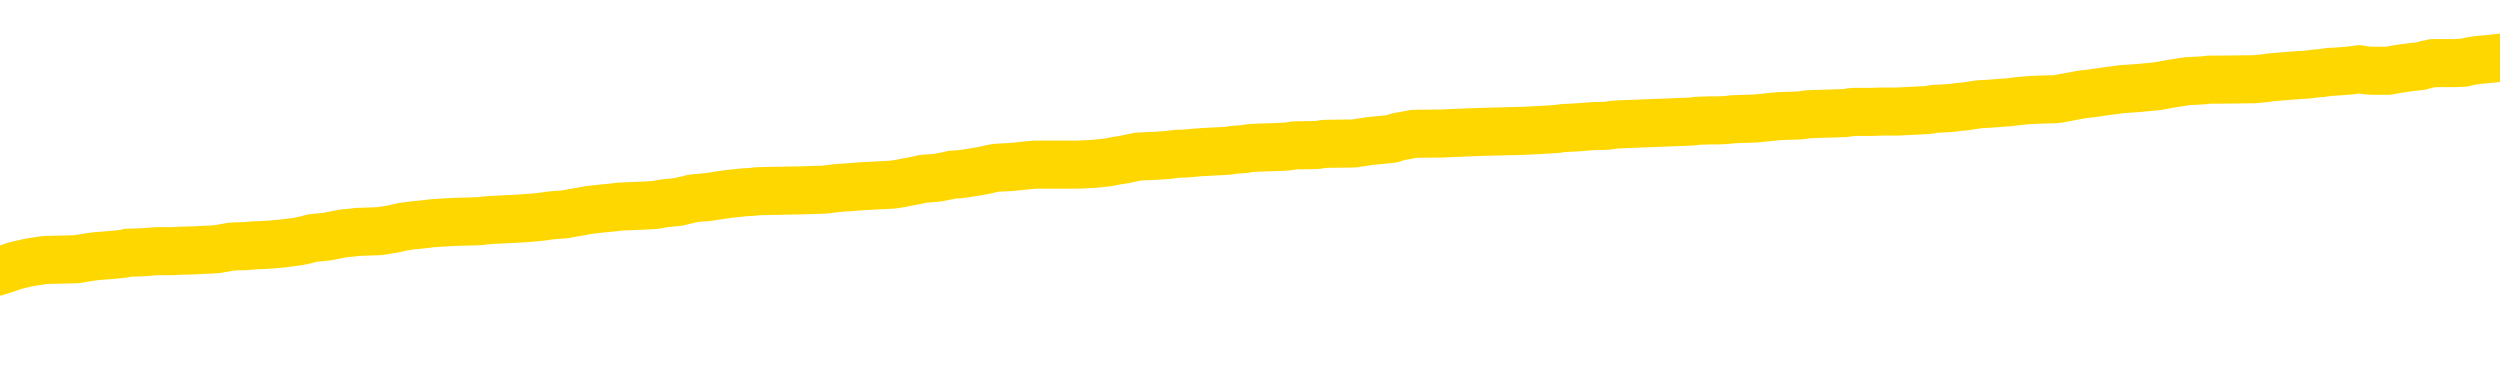 <svg xmlns="http://www.w3.org/2000/svg" version="1.1" viewBox="0 0 6500 1000">
	<path fill="none" stroke="gold" stroke-width="125" stroke-linecap="round" stroke-linejoin="round" d="M0 299439  L-1328705 299439 L-1328520 299437 L-1328030 299435 L-1327737 299433 L-1327425 299431 L-1327191 299429 L-1327137 299427 L-1327078 299424 L-1326925 299423 L-1326885 299420 L-1326752 299418 L-1326459 299417 L-1325919 299417 L-1325308 299416 L-1325260 299416 L-1324620 299414 L-1324587 299414 L-1324062 299414 L-1323929 299413 L-1323539 299410 L-1323211 299408 L-1323093 299405 L-1322882 299402 L-1322165 299402 L-1321595 299401 L-1321488 299401 L-1321314 299399 L-1321092 299397 L-1320691 299395 L-1320665 299393 L-1319737 299390 L-1319649 299387 L-1319567 299385 L-1319497 299382 L-1319200 299381 L-1319048 299378 L-1317158 299379 L-1317057 299379 L-1316795 299379 L-1316501 299381 L-1316359 299378 L-1316111 299378 L-1316075 299376 L-1315917 299375 L-1315453 299372 L-1315200 299371 L-1314988 299368 L-1314737 299367 L-1314388 299366 L-1313460 299363 L-1313367 299360 L-1312956 299359 L-1311785 299356 L-1310596 299355 L-1310504 299352 L-1310476 299349 L-1310210 299347 L-1309911 299344 L-1309783 299341 L-1309745 299338 L-1308931 299338 L-1308547 299340 L-1307486 299341 L-1307425 299341 L-1307160 299368 L-1306688 299394 L-1306496 299420 L-1306232 299446 L-1305896 299444 L-1305760 299443 L-1305305 299442 L-1304561 299440 L-1304544 299439 L-1304378 299436 L-1304310 299436 L-1303794 299435 L-1302766 299435 L-1302569 299433 L-1302081 299432 L-1301719 299431 L-1301310 299431 L-1300925 299432 L-1299221 299432 L-1299123 299432 L-1299051 299432 L-1298990 299432 L-1298805 299431 L-1298469 299431 L-1297828 299429 L-1297751 299428 L-1297690 299428 L-1297504 299427 L-1297424 299427 L-1297247 299425 L-1297228 299424 L-1296998 299424 L-1296610 299423 L-1295721 299423 L-1295682 299421 L-1295594 299420 L-1295566 299417 L-1294558 299416 L-1294408 299413 L-1294384 299412 L-1294251 299410 L-1294212 299409 L-1292953 299408 L-1292895 299408 L-1292356 299406 L-1292303 299406 L-1292256 299406 L-1291861 299405 L-1291722 299404 L-1291522 299402 L-1291375 299402 L-1291211 299402 L-1290934 299404 L-1290575 299404 L-1290023 299402 L-1289378 299401 L-1289119 299398 L-1288965 299397 L-1288564 299395 L-1288524 299394 L-1288404 299393 L-1288342 299394 L-1288328 299394 L-1288234 299394 L-1287941 299393 L-1287790 299387 L-1287459 299385 L-1287381 299382 L-1287306 299381 L-1287079 299376 L-1287012 299374 L-1286785 299371 L-1286732 299368 L-1286568 299367 L-1285562 299366 L-1285379 299364 L-1284828 299363 L-1284434 299360 L-1284037 299359 L-1283187 299356 L-1283109 299355 L-1282530 299353 L-1282088 299353 L-1281847 299352 L-1281690 299352 L-1281289 299349 L-1281269 299349 L-1280824 299348 L-1280418 299347 L-1280282 299344 L-1280107 299341 L-1279971 299338 L-1279721 299336 L-1278721 299334 L-1278639 299333 L-1278503 299332 L-1278465 299330 L-1277575 299329 L-1277359 299328 L-1276916 299326 L-1276798 299325 L-1276742 299324 L-1276065 299324 L-1275965 299322 L-1275936 299322 L-1274594 299321 L-1274189 299320 L-1274149 299318 L-1273221 299317 L-1273123 299315 L-1272990 299314 L-1272585 299313 L-1272559 299311 L-1272466 299310 L-1272250 299309 L-1271839 299306 L-1270685 299303 L-1270394 299301 L-1270365 299298 L-1269757 299296 L-1269507 299294 L-1269487 299292 L-1268558 299291 L-1268506 299288 L-1268384 299287 L-1268366 299284 L-1268211 299283 L-1268035 299280 L-1267899 299279 L-1267842 299277 L-1267734 299276 L-1267649 299275 L-1267416 299273 L-1267341 299272 L-1267032 299271 L-1266915 299269 L-1266745 299268 L-1266654 299267 L-1266551 299267 L-1266528 299265 L-1266451 299265 L-1266353 299263 L-1265986 299261 L-1265881 299260 L-1265378 299259 L-1264926 299257 L-1264888 299256 L-1264864 299254 L-1264823 299253 L-1264694 299252 L-1264593 299250 L-1264152 299249 L-1263870 299248 L-1263277 299246 L-1263147 299245 L-1262872 299242 L-1262720 299241 L-1262567 299240 L-1262481 299237 L-1262403 299235 L-1262218 299234 L-1262167 299234 L-1262139 299233 L-1262060 299231 L-1262037 299230 L-1261753 299227 L-1261150 299225 L-1260154 299223 L-1259856 299222 L-1259122 299221 L-1258878 299219 L-1258788 299218 L-1258211 299216 L-1257512 299215 L-1256760 299214 L-1256442 299212 L-1256059 299210 L-1255982 299208 L-1255347 299207 L-1255162 299206 L-1255074 299206 L-1254944 299206 L-1254632 299204 L-1254582 299203 L-1254440 299202 L-1254419 299200 L-1253451 299199 L-1252905 299198 L-1252427 299198 L-1252366 299198 L-1252042 299198 L-1252021 299196 L-1251959 299196 L-1251748 299195 L-1251672 299193 L-1251617 299192 L-1251594 299191 L-1251555 299189 L-1251539 299188 L-1250782 299187 L-1250766 299185 L-1249966 299184 L-1249814 299183 L-1248909 299181 L-1248402 299180 L-1248173 299177 L-1248132 299177 L-1248017 299176 L-1247840 299174 L-1247086 299176 L-1246951 299174 L-1246787 299173 L-1246469 299172 L-1246293 299169 L-1245271 299166 L-1245247 299164 L-1244996 299162 L-1244783 299160 L-1244149 299158 L-1243911 299155 L-1243879 299153 L-1243701 299150 L-1243620 299147 L-1243531 299146 L-1243466 299143 L-1243026 299141 L-1243002 299139 L-1242462 299138 L-1242206 299137 L-1241711 299135 L-1240834 299134 L-1240797 299132 L-1240744 299131 L-1240703 299130 L-1240586 299128 L-1240309 299127 L-1240102 299124 L-1239905 299122 L-1239882 299119 L-1239832 299116 L-1239792 299115 L-1239714 299113 L-1239117 299111 L-1239057 299109 L-1238953 299108 L-1238799 299107 L-1238167 299105 L-1237487 299104 L-1237184 299101 L-1236837 299100 L-1236639 299099 L-1236591 299096 L-1236271 299094 L-1235643 299093 L-1235496 299092 L-1235460 299090 L-1235402 299089 L-1235326 299086 L-1235084 299086 L-1234996 299085 L-1234902 299084 L-1234608 299082 L-1234474 299081 L-1234414 299080 L-1234377 299077 L-1234105 299077 L-1233099 299076 L-1232923 299074 L-1232872 299074 L-1232580 299073 L-1232387 299070 L-1232054 299069 L-1231548 299067 L-1230985 299065 L-1230971 299062 L-1230954 299061 L-1230854 299058 L-1230739 299055 L-1230700 299052 L-1230662 299051 L-1230597 299051 L-1230569 299050 L-1230430 299051 L-1230137 299051 L-1230087 299051 L-1229982 299051 L-1229717 299050 L-1229252 299048 L-1229108 299048 L-1229053 299046 L-1228996 299044 L-1228805 299043 L-1228440 299042 L-1228225 299042 L-1228031 299042 L-1227973 299042 L-1227914 299039 L-1227760 299038 L-1227490 299036 L-1227060 299043 L-1227045 299043 L-1226968 299042 L-1226903 299040 L-1226774 299031 L-1226751 299029 L-1226467 299028 L-1226419 299027 L-1226364 299025 L-1225902 299024 L-1225863 299024 L-1225822 299023 L-1225632 299021 L-1225152 299020 L-1224665 299019 L-1224648 299017 L-1224610 299016 L-1224354 299015 L-1224276 299012 L-1224046 299010 L-1224030 299008 L-1223736 299005 L-1223294 299004 L-1222847 299002 L-1222342 299001 L-1222188 299000 L-1221902 298998 L-1221862 298996 L-1221531 298994 L-1221309 298993 L-1220792 298990 L-1220716 298989 L-1220468 298986 L-1220274 298983 L-1220214 298982 L-1219437 298981 L-1219363 298981 L-1219133 298979 L-1219116 298979 L-1219054 298978 L-1218859 298977 L-1218394 298977 L-1218371 298975 L-1218241 298975 L-1216941 298975 L-1216924 298975 L-1216847 298974 L-1216753 298974 L-1216536 298974 L-1216384 298972 L-1216206 298974 L-1216151 298975 L-1215865 298977 L-1215825 298977 L-1215455 298977 L-1215015 298977 L-1214832 298977 L-1214511 298975 L-1214216 298975 L-1213770 298972 L-1213698 298971 L-1213236 298968 L-1212798 298967 L-1212616 298966 L-1211162 298963 L-1211030 298962 L-1210573 298959 L-1210347 298958 L-1209960 298955 L-1209444 298952 L-1208490 298949 L-1207695 298947 L-1207021 298945 L-1206595 298943 L-1206284 298941 L-1206054 298937 L-1205371 298933 L-1205358 298929 L-1205148 298924 L-1205126 298922 L-1204952 298920 L-1204002 298918 L-1203733 298916 L-1202918 298914 L-1202608 298911 L-1202570 298910 L-1202513 298907 L-1201896 298906 L-1201258 298903 L-1199632 298902 L-1198958 298901 L-1198316 298901 L-1198239 298901 L-1198182 298901 L-1198146 298901 L-1198118 298899 L-1198006 298897 L-1197988 298895 L-1197966 298894 L-1197812 298893 L-1197759 298890 L-1197681 298888 L-1197562 298887 L-1197464 298886 L-1197347 298884 L-1197077 298882 L-1196807 298880 L-1196790 298878 L-1196590 298876 L-1196443 298874 L-1196216 298872 L-1196082 298871 L-1195773 298869 L-1195714 298868 L-1195360 298865 L-1195012 298864 L-1194911 298863 L-1194847 298860 L-1194787 298859 L-1194402 298856 L-1194021 298855 L-1193917 298853 L-1193657 298852 L-1193386 298849 L-1193226 298848 L-1193194 298846 L-1193132 298845 L-1192991 298844 L-1192807 298842 L-1192762 298841 L-1192474 298841 L-1192458 298840 L-1192225 298840 L-1192164 298838 L-1192126 298838 L-1191546 298837 L-1191412 298836 L-1191389 298830 L-1191371 298821 L-1191353 298810 L-1191337 298799 L-1191313 298788 L-1191297 298780 L-1191275 298771 L-1191259 298761 L-1191235 298756 L-1191219 298750 L-1191197 298746 L-1191180 298743 L-1191131 298739 L-1191059 298735 L-1191024 298728 L-1191001 298723 L-1190965 298718 L-1190924 298712 L-1190887 298710 L-1190871 298704 L-1190847 298700 L-1190810 298697 L-1190793 298693 L-1190769 298691 L-1190752 298688 L-1190733 298685 L-1190717 298682 L-1190688 298678 L-1190662 298674 L-1190617 298673 L-1190600 298670 L-1190558 298669 L-1190510 298666 L-1190440 298663 L-1190424 298661 L-1190408 298658 L-1190346 298657 L-1190307 298655 L-1190268 298654 L-1190102 298653 L-1190037 298651 L-1190021 298650 L-1189976 298647 L-1189918 298646 L-1189705 298644 L-1189672 298643 L-1189629 298642 L-1189551 298640 L-1189014 298639 L-1188936 298638 L-1188832 298635 L-1188743 298634 L-1188567 298632 L-1188216 298631 L-1188060 298630 L-1187622 298628 L-1187466 298627 L-1187336 298625 L-1186632 298623 L-1186431 298621 L-1185470 298619 L-1184988 298617 L-1184889 298617 L-1184797 298616 L-1184551 298615 L-1184478 298613 L-1184036 298611 L-1183939 298609 L-1183924 298608 L-1183908 298607 L-1183883 298605 L-1183418 298604 L-1183201 298602 L-1183061 298601 L-1182767 298600 L-1182679 298598 L-1182637 298597 L-1182608 298596 L-1182435 298594 L-1182376 298593 L-1182300 298592 L-1182219 298590 L-1182149 298590 L-1181840 298589 L-1181755 298588 L-1181541 298586 L-1181506 298585 L-1180823 298583 L-1180724 298582 L-1180519 298581 L-1180472 298579 L-1180194 298578 L-1180132 298577 L-1180115 298574 L-1180037 298573 L-1179729 298570 L-1179704 298569 L-1179650 298566 L-1179628 298564 L-1179505 298563 L-1179369 298560 L-1179125 298559 L-1179000 298559 L-1178353 298558 L-1178337 298558 L-1178312 298558 L-1178132 298555 L-1178056 298554 L-1177964 298552 L-1177536 298551 L-1177120 298550 L-1176727 298547 L-1176649 298546 L-1176630 298544 L-1176266 298543 L-1176030 298541 L-1175802 298540 L-1175489 298539 L-1175411 298537 L-1175330 298535 L-1175152 298532 L-1175136 298531 L-1174871 298528 L-1174791 298527 L-1174561 298525 L-1174334 298524 L-1174019 298524 L-1173844 298522 L-1173482 298522 L-1173091 298521 L-1173021 298518 L-1172958 298517 L-1172817 298514 L-1172766 298513 L-1172664 298510 L-1172162 298509 L-1171965 298508 L-1171718 298506 L-1171533 298505 L-1171233 298503 L-1171157 298502 L-1170991 298499 L-1170107 298498 L-1170078 298495 L-1169955 298493 L-1169376 298491 L-1169298 298490 L-1168585 298490 L-1168273 298490 L-1168060 298490 L-1168043 298490 L-1167657 298490 L-1167132 298487 L-1166685 298486 L-1166356 298485 L-1166203 298483 L-1165877 298483 L-1165699 298482 L-1165617 298482 L-1165411 298479 L-1165236 298478 L-1164307 298476 L-1163417 298475 L-1163378 298474 L-1163150 298474 L-1162771 298472 L-1161983 298471 L-1161749 298470 L-1161673 298468 L-1161316 298467 L-1160744 298464 L-1160477 298463 L-1160090 298461 L-1159987 298461 L-1159817 298461 L-1159198 298461 L-1158987 298461 L-1158679 298461 L-1158626 298460 L-1158499 298459 L-1158446 298457 L-1158326 298456 L-1157990 298453 L-1157031 298452 L-1156900 298449 L-1156698 298448 L-1156067 298447 L-1155755 298445 L-1155341 298444 L-1155314 298442 L-1155169 298441 L-1154749 298440 L-1153416 298440 L-1153369 298438 L-1153241 298436 L-1153224 298434 L-1152646 298432 L-1152440 298430 L-1152410 298429 L-1152370 298428 L-1152312 298426 L-1152275 298425 L-1152196 298424 L-1152053 298422 L-1151599 298421 L-1151481 298419 L-1151196 298418 L-1150823 298417 L-1150727 298415 L-1150400 298414 L-1150045 298413 L-1149875 298411 L-1149828 298410 L-1149719 298409 L-1149630 298407 L-1149602 298406 L-1149526 298403 L-1149222 298402 L-1149189 298399 L-1149117 298398 L-1148749 298396 L-1148413 298395 L-1148333 298395 L-1148113 298394 L-1147942 298392 L-1147914 298391 L-1147417 298390 L-1146868 298387 L-1145987 298386 L-1145889 298383 L-1145812 298381 L-1145537 298380 L-1145290 298377 L-1145216 298376 L-1145154 298373 L-1145036 298372 L-1144993 298371 L-1144883 298369 L-1144806 298367 L-1144106 298365 L-1143860 298364 L-1143820 298363 L-1143664 298361 L-1143065 298361 L-1142838 298361 L-1142746 298361 L-1142271 298361 L-1141673 298358 L-1141153 298357 L-1141133 298356 L-1140987 298354 L-1140667 298354 L-1140125 298354 L-1139893 298354 L-1139723 298354 L-1139236 298353 L-1139009 298352 L-1138924 298350 L-1138578 298349 L-1138252 298349 L-1137729 298348 L-1137401 298346 L-1136801 298345 L-1136603 298342 L-1136551 298341 L-1136511 298339 L-1136229 298338 L-1135545 298335 L-1135235 298334 L-1135210 298331 L-1135019 298330 L-1134796 298329 L-1134710 298327 L-1134046 298325 L-1134022 298323 L-1133800 298320 L-1133470 298319 L-1133118 298316 L-1132913 298315 L-1132681 298312 L-1132423 298311 L-1132233 298308 L-1132186 298307 L-1131959 298306 L-1131924 298304 L-1131768 298303 L-1131553 298302 L-1131380 298300 L-1131289 298299 L-1131012 298297 L-1130768 298296 L-1130453 298295 L-1130027 298295 L-1129989 298295 L-1129506 298295 L-1129273 298295 L-1129061 298293 L-1128835 298292 L-1128285 298292 L-1128038 298291 L-1127204 298291 L-1127148 298289 L-1127126 298288 L-1126968 298287 L-1126507 298285 L-1126466 298284 L-1126126 298281 L-1125993 298280 L-1125770 298278 L-1125198 298277 L-1124726 298276 L-1124531 298274 L-1124339 298273 L-1124149 298272 L-1124047 298270 L-1123679 298269 L-1123633 298268 L-1123551 298266 L-1122258 298265 L-1122209 298264 L-1121941 298264 L-1121796 298264 L-1121245 298264 L-1121128 298262 L-1121047 298261 L-1120687 298259 L-1120464 298258 L-1120182 298257 L-1119853 298254 L-1119345 298253 L-1119233 298251 L-1119154 298250 L-1118990 298249 L-1118695 298249 L-1118226 298249 L-1118030 298250 L-1117979 298250 L-1117330 298249 L-1117208 298247 L-1116754 298247 L-1116718 298246 L-1116250 298245 L-1116139 298243 L-1116123 298242 L-1115906 298242 L-1115726 298241 L-1115194 298241 L-1114164 298241 L-1113965 298239 L-1113507 298238 L-1112558 298235 L-1112460 298234 L-1112106 298231 L-1112045 298230 L-1112031 298228 L-1111995 298227 L-1111626 298226 L-1111506 298224 L-1111264 298223 L-1111100 298222 L-1110913 298220 L-1110792 298219 L-1109721 298216 L-1108863 298215 L-1108651 298212 L-1108554 298211 L-1108379 298208 L-1108046 298207 L-1107974 298205 L-1107917 298204 L-1107741 298204 L-1107353 298203 L-1107117 298201 L-1107006 298200 L-1106889 298198 L-1105908 298197 L-1105883 298196 L-1105288 298193 L-1105256 298193 L-1105107 298192 L-1104823 298190 L-1103911 298190 L-1102965 298190 L-1102812 298189 L-1102709 298189 L-1102578 298188 L-1102435 298186 L-1102408 298185 L-1102294 298184 L-1102076 298182 L-1101394 298181 L-1101265 298180 L-1100962 298178 L-1100722 298175 L-1100389 298174 L-1099750 298173 L-1099408 298170 L-1099346 298169 L-1099190 298169 L-1098269 298169 L-1097798 298169 L-1097755 298169 L-1097742 298167 L-1097701 298166 L-1097679 298165 L-1097652 298163 L-1097508 298162 L-1097085 298161 L-1096750 298161 L-1096559 298159 L-1096130 298159 L-1095943 298158 L-1095554 298155 L-1095019 298154 L-1094647 298152 L-1094625 298152 L-1094375 298151 L-1094257 298150 L-1094181 298148 L-1094045 298147 L-1094006 298146 L-1093926 298144 L-1093532 298143 L-1093036 298142 L-1092924 298139 L-1092751 298137 L-1092443 298136 L-1091995 298135 L-1091672 298133 L-1091530 298131 L-1091103 298128 L-1090949 298125 L-1090894 298123 L-1090080 298121 L-1090061 298120 L-1089689 298119 L-1089632 298119 L-1088503 298117 L-1088435 298117 L-1087877 298116 L-1087682 298114 L-1087546 298113 L-1087312 298112 L-1086965 298110 L-1086930 298108 L-1086895 298106 L-1086827 298104 L-1086478 298102 L-1086306 298101 L-1085821 298100 L-1085805 298098 L-1085480 298097 L-1085322 298095 L-1084181 298093 L-1084157 298091 L-1083965 298089 L-1083771 298087 L-1083521 298086 L-1083504 298085 L-1082484 298083 L-1082186 298082 L-1082111 298081 L-1081974 298078 L-1081799 298076 L-1081222 298074 L-1081006 298072 L-1080943 298071 L-1080812 298070 L-1080775 298067 L-1080252 298066 L-1080114 298600 L-1080099 298600 L-1080077 298600 L-1080056 298600 L-1079829 298064 L-1079053 298064 L-1079012 298064 L-1078644 298064 L-1078566 298063 L-1078514 298062 L-1077841 298060 L-1077098 298059 L-1076673 298059 L-1076226 298058 L-1075164 298056 L-1074852 298053 L-1074442 298053 L-1074370 298052 L-1073846 298052 L-1073751 298052 L-1073733 298052 L-1073289 298051 L-1073103 298048 L-1072323 298045 L-1071651 298044 L-1071238 298040 L-1071007 298037 L-1070866 298036 L-1070784 298033 L-1070764 298032 L-1070688 298032 L-1070560 298030 L-1070243 298032 L-1070019 298032 L-1069694 298030 L-1069632 298030 L-1069262 298030 L-1069228 298030 L-1069020 298030 L-1068352 298030 L-1068275 298030 L-1068117 298028 L-1068006 298028 L-1067680 298026 L-1067525 298025 L-1067184 298025 L-1067127 298022 L-1066789 298020 L-1066585 298018 L-1066532 298015 L-1065156 298014 L-1065026 298013 L-1064593 298011 L-1064272 298010 L-1063445 298007 L-1063321 298006 L-1062590 298003 L-1062435 298001 L-1062394 297999 L-1062340 297998 L-1062317 297997 L-1062203 297995 L-1061906 297994 L-1061617 297992 L-1061562 297991 L-1061442 297990 L-1061411 297988 L-1061312 297987 L-1060868 297987 L-1060716 297986 L-1059881 297986 L-1059339 297984 L-1059004 297984 L-1058988 297983 L-1058913 297982 L-1058797 297980 L-1058602 297979 L-1058338 297978 L-1057503 297976 L-1057407 297975 L-1056885 297973 L-1056844 297972 L-1056744 297971 L-1055916 297971 L-1055781 297969 L-1055442 297969 L-1054888 297968 L-1054509 297967 L-1054346 297965 L-1054036 297964 L-1053223 297963 L-1052917 297961 L-1052649 297961 L-1052327 297961 L-1052006 297963 L-1051731 297963 L-1050902 297960 L-1050807 297959 L-1050714 297954 L-1050610 297950 L-1050223 297946 L-1049743 297944 L-1049727 297942 L-1049608 297941 L-1049240 297938 L-1049145 297937 L-1048311 297934 L-1048234 297933 L-1047935 297931 L-1047844 297930 L-1047437 297927 L-1047327 297925 L-1046627 297923 L-1046154 297922 L-1046094 297921 L-1045875 297918 L-1045601 297917 L-1045488 297915 L-1044461 297914 L-1044075 297912 L-1044055 297911 L-1043722 297910 L-1043477 297908 L-1043044 297907 L-1042934 297906 L-1042816 297904 L-1042364 297902 L-1041774 297900 L-1041437 297899 L-1039545 297898 L-1039431 297895 L-1039219 297893 L-1037901 297892 L-1037794 297587 L-1037728 297286 L-1037692 297008 L-1037630 297008 L-1037131 297311 L-1036456 297609 L-1036434 297884 L-1036163 297881 L-1035195 297881 L-1034506 297880 L-1034344 297879 L-1033803 297877 L-1033713 297876 L-1032694 297875 L-1031746 297872 L-1031381 297873 L-1031278 297875 L-1030690 297875 L-1030630 297875 L-1030530 297873 L-1030090 297870 L-1029982 297869 L-1029541 297868 L-1028541 297864 L-1028284 297860 L-1028181 297856 L-1028051 297853 L-1027685 297850 L-1027104 297847 L-1027073 297846 L-1026757 297845 L-1024774 297843 L-1024659 297842 L-1024591 297842 L-1024232 297841 L-1022614 297839 L-1022436 297839 L-1022292 297839 L-1021469 297841 L-1021417 297842 L-1021362 297842 L-1020928 297842 L-1019947 297843 L-1019874 297843 L-1018789 297842 L-1018576 297842 L-1017860 297839 L-1017471 297838 L-1017253 297835 L-1016933 297832 L-1016439 297830 L-1016312 297828 L-1016083 297826 L-1015850 297823 L-1015791 297822 L-1015502 297820 L-1015229 297818 L-1014200 297816 L-1012535 297815 L-1012115 297814 L-1011978 297812 L-1011822 297812 L-1011517 297811 L-1011289 297808 L-1011130 297807 L-1010971 297804 L-1010802 297801 L-1010754 297800 L-1010701 297799 L-1010679 297799 L-1010293 297797 L-1010043 297797 L-1009773 297797 L-1009612 297797 L-1009522 297797 L-1007864 297797 L-1007699 297799 L-1007319 297797 L-1006859 297797 L-1006249 297795 L-1005156 297793 L-1004725 297792 L-1004693 297790 L-1004631 297789 L-1004614 297788 L-1002910 297786 L-1002868 297785 L-1002402 297784 L-1002215 297782 L-1002183 297780 L-1001587 297778 L-1001538 297777 L-1001215 297776 L-1001164 297774 L-1000954 297773 L-1000936 297771 L-1000669 297769 L-1000617 297767 L-1000147 297766 L-999637 297763 L-999559 297763 L-999264 297762 L-999248 297761 L-999209 297759 L-999138 297758 L-998981 297757 L-998035 297757 L-997978 297757 L-997458 297757 L-997265 297755 L-997164 297755 L-996938 297754 L-996429 297754 L-996041 297790 L-995971 297790 L-995623 297789 L-995266 297788 L-994137 297748 L-994085 297746 L-993859 297744 L-993825 297743 L-993700 297740 L-993602 297740 L-993337 297740 L-992597 297742 L-992018 297742 L-991725 297742 L-991019 297742 L-990840 297740 L-990817 297740 L-990181 297739 L-989870 297738 L-989473 297738 L-989444 297736 L-989423 297735 L-989269 297734 L-988584 297734 L-988567 297734 L-988227 297734 L-987955 297732 L-987917 297731 L-987861 297728 L-987839 297727 L-987767 297725 L-987435 297724 L-987329 297723 L-987301 297720 L-987103 297719 L-986950 297717 L-986082 297716 L-985519 297713 L-985503 297713 L-985402 297712 L-985300 297713 L-985153 297713 L-985075 297713 L-985037 297712 L-984982 297710 L-984908 297709 L-984763 297708 L-984282 297708 L-983877 297706 L-983011 297708 L-982991 297708 L-982733 297708 L-982657 297708 L-982627 297706 L-982617 297704 L-982600 297702 L-982307 297701 L-982267 297700 L-982196 297698 L-982122 297697 L-981917 297696 L-981757 297692 L-981456 297687 L-981378 297682 L-981361 297678 L-981145 297675 L-980914 297675 L-980804 297677 L-980434 297678 L-980276 297678 L-980044 297678 L-979876 297678 L-979731 297677 L-979599 297675 L-978323 297673 L-977919 297670 L-977859 297668 L-977742 297666 L-977317 297664 L-977301 297662 L-977239 297660 L-976966 297658 L-976853 297656 L-976571 297654 L-976294 297652 L-975869 297649 L-975846 297648 L-975768 297647 L-975643 297645 L-975056 297644 L-974665 297643 L-974329 297641 L-973740 297640 L-973638 297640 L-973468 297639 L-973331 297639 L-972504 297637 L-971318 297636 L-971282 297635 L-971227 297635 L-971006 297633 L-970801 297633 L-970647 297633 L-970390 297632 L-970313 297631 L-969771 297629 L-969734 297628 L-969485 297626 L-969098 297625 L-968272 297624 L-967914 297622 L-967604 297622 L-967346 297621 L-967122 297620 L-966716 297618 L-966599 297617 L-966416 297616 L-966363 297616 L-966174 297614 L-966004 297613 L-965975 297612 L-965694 297610 L-965384 297609 L-965246 297607 L-964936 297606 L-964742 297606 L-964727 297605 L-964007 297605 L-963874 297602 L-963576 297601 L-963486 297599 L-962885 297599 L-962847 297598 L-962768 297597 L-962148 297595 L-961996 297593 L-961956 297591 L-961645 297590 L-961453 297588 L-961260 297586 L-961205 297583 L-960896 297582 L-960844 297580 L-960789 297582 L-960764 297582 L-960639 297582 L-959828 297580 L-959752 297579 L-959211 297578 L-958942 297576 L-958283 297575 L-957375 297574 L-957134 297572 L-956602 297571 L-956384 297570 L-955277 297571 L-955227 297571 L-954451 297571 L-953903 297570 L-953792 297568 L-953639 297565 L-953584 297564 L-953419 297563 L-953042 297561 L-952594 297560 L-952539 297559 L-952385 297557 L-951705 297556 L-951485 297555 L-950967 297553 L-950118 297551 L-950102 297549 L-948311 297548 L-947757 297546 L-947639 297545 L-946634 297544 L-946597 297542 L-946364 297542 L-946272 297542 L-946232 297542 L-945900 297541 L-945548 297540 L-945283 297537 L-944996 297536 L-944685 297533 L-944431 297530 L-944337 297529 L-943847 297527 L-943640 297526 L-943074 297525 L-942960 297526 L-942609 297525 L-942557 297525 L-942517 297525 L-941914 297522 L-941180 297519 L-940599 297517 L-940363 297514 L-939823 297510 L-939670 297507 L-939169 297506 L-938959 297503 L-938936 297503 L-938877 297502 L-937915 297502 L-937737 297500 L-937295 297499 L-937271 297496 L-937116 297495 L-937034 297495 L-936884 297496 L-936237 297496 L-936187 297495 L-935067 297494 L-934083 297492 L-934022 297491 L-933301 297490 L-932436 297488 L-932057 297487 L-931838 297487 L-931079 297485 L-931027 297484 L-930718 297481 L-929866 297481 L-929673 297480 L-929497 297479 L-929272 297479 L-929145 297477 L-928953 297477 L-928721 297476 L-928551 297477 L-928265 297476 L-927985 297476 L-927902 297475 L-927732 297473 L-927715 297471 L-927561 297469 L-927522 297468 L-926747 297466 L-926670 297466 L-926438 297464 L-926011 297462 L-925666 297461 L-925082 297460 L-924814 297460 L-924555 297460 L-924425 297457 L-924409 297456 L-924295 297454 L-924271 297453 L-924037 297452 L-924001 297450 L-922685 297450 L-922630 297449 L-921951 297446 L-921378 297446 L-921253 297446 L-921100 297446 L-921023 297446 L-920711 297443 L-920438 297442 L-920348 297439 L-920247 297439 L-919319 297438 L-919243 297438 L-918879 297438 L-918854 297437 L-918818 297435 L-918042 297433 L-917950 297431 L-917810 297430 L-917409 297429 L-917147 297429 L-916903 297430 L-916689 297429 L-916609 297429 L-916532 297429 L-916456 297429 L-916269 297430 L-916203 297430 L-915953 297430 L-915898 297429 L-915761 297427 L-915681 297424 L-915568 297423 L-915344 297422 L-915180 297420 L-915139 297419 L-914970 297418 L-914599 297416 L-914584 297415 L-914468 297414 L-913747 297412 L-913711 297411 L-913578 297411 L-913230 297410 L-912819 297410 L-912783 297410 L-912705 297408 L-912666 297407 L-912302 297405 L-912097 297404 L-912082 297403 L-911737 297401 L-911388 297401 L-911063 297401 L-910961 297400 L-910808 297400 L-910614 297399 L-910382 297399 L-910290 297399 L-910134 297399 L-910057 297399 L-910016 297397 L-909902 297396 L-909879 297395 L-909629 297395 L-909490 297392 L-908912 297388 L-908084 297385 L-907596 297382 L-907474 297381 L-907436 297380 L-907423 297378 L-907271 297376 L-907170 297373 L-906937 297372 L-906547 297369 L-906242 297368 L-906227 297366 L-906056 297365 L-905818 297362 L-905221 297362 L-904617 297361 L-904578 297361 L-904537 297361 L-904384 297359 L-904331 297358 L-904268 297357 L-904200 297355 L-904146 297353 L-904120 297351 L-904074 297350 L-903979 297347 L-903842 297346 L-903689 297344 L-903557 297343 L-903516 297343 L-903480 297342 L-903418 297340 L-903145 297338 L-902831 297336 L-902790 297334 L-902705 297332 L-902527 297331 L-902290 297330 L-901932 297328 L-901902 297327 L-901333 297326 L-901210 297324 L-900974 297323 L-900951 297323 L-900670 297321 L-900385 297321 L-900129 297321 L-899557 297320 L-899261 297319 L-899185 297317 L-898486 297316 L-898408 297315 L-898373 297313 L-898346 297312 L-898295 297309 L-898101 297308 L-897961 297305 L-897925 297304 L-897885 297302 L-897289 297301 L-897057 297300 L-896774 297309 L-896719 297317 L-896645 297327 L-896567 297335 L-896331 297332 L-896087 297331 L-895951 297330 L-895845 297328 L-895765 297327 L-895378 297324 L-895251 297323 L-895098 297321 L-895061 297320 L-894915 297319 L-894693 297317 L-894520 297316 L-894451 297315 L-893629 297312 L-893613 297312 L-893318 297311 L-892531 297309 L-892221 297309 L-892074 297308 L-891846 297307 L-891646 297304 L-890709 297302 L-890672 297301 L-890649 297300 L-890608 297297 L-890340 297296 L-889743 297294 L-889680 297293 L-889644 297292 L-889627 297290 L-888932 297290 L-888731 297290 L-888699 297290 L-888365 297290 L-888258 297289 L-887633 297286 L-887129 297285 L-887092 297282 L-886649 297282 L-886553 297281 L-886394 297281 L-886081 297281 L-886069 297281 L-885629 297282 L-885147 297283 L-885018 297283 L-884698 297283 L-884629 297282 L-884325 297282 L-884149 297281 L-883956 297279 L-883713 297277 L-883515 297274 L-883490 297271 L-882911 297270 L-882842 297269 L-882432 297267 L-882378 297266 L-882331 297265 L-881967 297263 L-881821 297262 L-881616 297260 L-881520 297260 L-881364 297259 L-881303 297258 L-881155 297255 L-881055 297254 L-880498 297254 L-880476 297256 L-880304 297258 L-879762 297259 L-879701 297259 L-879647 297256 L-879618 297254 L-879547 297252 L-879531 297250 L-879467 297248 L-879431 297246 L-879276 297244 L-878950 297243 L-878384 297241 L-878370 297240 L-878308 297237 L-878206 297235 L-878160 297235 L-877917 297233 L-877495 297233 L-877340 297233 L-875599 297231 L-875057 297229 L-874114 297228 L-873704 297227 L-873163 297224 L-872967 297222 L-872798 297221 L-872503 297220 L-872388 297218 L-872373 297218 L-872218 297217 L-872078 297216 L-872001 297213 L-871870 297213 L-871522 297213 L-871151 297214 L-870553 297214 L-870377 297214 L-870221 297213 L-869952 297212 L-869801 297212 L-869509 297216 L-869486 297218 L-869403 297221 L-869175 297224 L-868476 297222 L-868349 297221 L-867918 297220 L-867824 297218 L-866619 297218 L-866570 297217 L-866276 297217 L-865873 297216 L-865597 297213 L-865578 297212 L-865460 297210 L-865384 297209 L-865202 297208 L-864722 297206 L-864271 297204 L-863861 297202 L-863830 297201 L-863412 297199 L-863298 297199 L-863180 297199 L-863165 297199 L-862970 297198 L-862949 297195 L-862716 297194 L-862273 297193 L-861954 297190 L-861489 297190 L-861324 297189 L-861169 297187 L-861013 297187 L-860560 297187 L-860240 297187 L-860185 297189 L-859814 297189 L-859777 297190 L-859450 297190 L-859334 297189 L-859235 297187 L-858909 297185 L-858522 297183 L-858261 297182 L-857903 297179 L-857646 297178 L-855476 297176 L-855426 297175 L-855404 297174 L-854993 297174 L-854931 297174 L-854861 297175 L-854630 297175 L-854319 297174 L-854016 297171 L-853972 297170 L-853664 297168 L-853531 297167 L-853314 297166 L-852602 297164 L-852447 297164 L-852309 297163 L-852160 297163 L-852139 297163 L-851944 297161 L-851919 297160 L-851828 297159 L-851806 297157 L-851790 297156 L-851689 297155 L-850761 297153 L-850303 297153 L-849211 297151 L-848788 297151 L-848385 297149 L-848346 297148 L-848092 297147 L-847318 297144 L-847302 297143 L-847277 297141 L-847084 297140 L-846348 297138 L-846079 297137 L-846038 297136 L-845639 297133 L-845614 297132 L-844825 297130 L-844145 297129 L-842774 297128 L-842504 297126 L-842455 297125 L-841918 297122 L-841885 297121 L-841783 297118 L-841459 297117 L-841380 297115 L-841111 297115 L-840198 297114 L-840060 297114 L-839811 297111 L-839265 297111 L-838843 297110 L-838650 297109 L-838635 297109 L-838497 297106 L-838403 297105 L-838276 297103 L-838016 297102 L-837991 297099 L-837900 297098 L-837589 297096 L-837529 297095 L-837412 297095 L-837062 297095 L-836252 297095 L-836020 297092 L-835191 297092 L-834959 297090 L-834743 297088 L-834224 297088 L-833586 297087 L-833170 297086 L-832848 297084 L-832367 297083 L-831941 297083 L-831880 297082 L-831532 297082 L-831491 297080 L-831477 297079 L-831378 297076 L-831332 297076 L-830847 297075 L-830046 297075 L-829711 297075 L-828630 297073 L-828150 297072 L-828127 297071 L-827987 297069 L-827431 297068 L-826734 297067 L-826425 297065 L-826204 297064 L-826099 297063 L-825996 297060 L-825325 297058 L-825231 297057 L-825209 297057 L-825132 297056 L-824954 297056 L-824782 297056 L-824601 297054 L-824588 297053 L-824512 297052 L-824347 297050 L-823832 297049 L-823816 297048 L-823676 297048 L-823313 297046 L-823289 297046 L-823159 297045 L-823134 297044 L-822772 297042 L-822246 297039 L-822153 297038 L-821937 297035 L-821843 297034 L-821819 297033 L-821355 297031 L-821277 297031 L-820876 297030 L-820425 297030 L-819173 297029 L-819135 297027 L-818703 297026 L-818670 297025 L-817951 297023 L-817775 297022 L-817639 297021 L-817333 297019 L-817278 297018 L-817253 297015 L-817237 297012 L-817062 297011 L-816872 297010 L-816365 297010 L-815991 296999 L-815653 296987 L-815614 296976 L-814895 296966 L-814802 296965 L-814763 296964 L-814221 296964 L-814198 296962 L-813796 296961 L-813370 296960 L-813099 296960 L-812919 296958 L-812673 296955 L-812650 296954 L-812594 296951 L-811977 296950 L-811474 296949 L-811087 296949 L-810468 296950 L-810252 296950 L-810097 296951 L-808805 296949 L-808705 296947 L-808263 296945 L-807932 296943 L-807631 296941 L-807389 296939 L-806654 296936 L-806075 296935 L-805245 296934 L-805145 296932 L-804587 296931 L-804449 296930 L-802807 296928 L-802747 296928 L-802653 296928 L-801686 296928 L-801508 296927 L-801221 296927 L-801003 296927 L-800925 296926 L-800654 296926 L-800539 296924 L-800385 296923 L-800075 296922 L-799997 296920 L-799906 296920 L-799828 296919 L-799712 296919 L-799533 296917 L-799441 296916 L-799403 296915 L-798900 296915 L-798681 296913 L-798552 296913 L-798397 296912 L-798342 296911 L-798218 296911 L-797833 296909 L-797324 296908 L-797252 296907 L-796772 296905 L-796695 296904 L-796594 296904 L-796361 296903 L-795896 296903 L-795666 296903 L-795650 296903 L-795418 296903 L-795263 296903 L-795201 296903 L-795008 296901 L-794737 296899 L-793986 296897 L-793033 296897 L-792997 296896 L-792772 296896 L-792332 296896 L-792051 296893 L-791703 296892 L-790634 296890 L-789706 296890 L-789575 296890 L-789529 296890 L-789459 296889 L-789305 296889 L-789227 296886 L-789054 296884 L-788619 296881 L-788415 296880 L-788354 296877 L-787772 296875 L-787618 296873 L-787502 296871 L-787461 296870 L-787292 296869 L-787155 296867 L-786944 296865 L-786867 296863 L-786844 296862 L-786635 296859 L-786225 296858 L-786200 296856 L-785977 296855 L-785832 296854 L-785797 296852 L-785784 296851 L-785761 296850 L-785528 296848 L-785343 296847 L-785125 296846 L-785100 296844 L-784411 296843 L-784307 296842 L-784272 296840 L-784251 296839 L-784057 296838 L-784004 296836 L-783887 296833 L-783805 296833 L-783694 296832 L-783380 296831 L-782920 296829 L-782665 296828 L-782431 296825 L-782301 296824 L-781949 296823 L-781890 296821 L-781737 296820 L-781165 296817 L-781078 296816 L-780925 296813 L-780629 296810 L-780259 296808 L-779956 296805 L-779879 296804 L-779474 296802 L-779306 296802 L-779162 296802 L-778622 296802 L-778561 296802 L-778546 296800 L-778380 296798 L-778174 296797 L-778099 296797 L-778006 296795 L-777596 296794 L-777581 296793 L-777557 296793 L-777364 296791 L-777288 296804 L-777117 296816 L-777055 296827 L-777039 296839 L-776525 296838 L-776303 296836 L-775684 296833 L-775431 296832 L-775237 296831 L-775198 296829 L-775124 296829 L-775059 296829 L-774408 296829 L-774370 296831 L-774195 296831 L-774130 296831 L-773456 296831 L-773067 296828 L-772805 296827 L-772567 296825 L-772489 296823 L-772474 296820 L-772272 296819 L-771901 296816 L-771675 296814 L-771040 296813 L-771020 296813 L-770633 296812 L-770539 296812 L-770481 296810 L-770205 296809 L-769896 296809 L-769818 296808 L-768967 296809 L-768624 296816 L-768187 296824 L-767754 296831 L-767259 296838 L-767109 296836 L-766841 296838 L-765603 296839 L-765546 296842 L-763782 296843 L-763592 296842 L-762582 296840 L-762431 296839 L-762055 296842 L-761734 296844 L-761129 296847 L-761059 296850 L-760882 296848 L-760054 296847 L-759915 296846 L-759528 296844 L-759344 296843 L-759300 296842 L-759180 296840 L-758970 296839 L-758523 296836 L-758175 296835 L-758042 296833 L-757633 296832 L-757283 296832 L-756998 296831 L-756804 296829 L-756650 296829 L-756486 296828 L-756418 296827 L-756318 296827 L-756084 296825 L-755968 296825 L-755915 296824 L-755373 296824 L-754909 296823 L-753726 296823 L-753593 296823 L-753569 296823 L-753516 296823 L-752848 296823 L-751813 296820 L-751620 296819 L-751440 296817 L-751288 296817 L-751248 296816 L-751233 296816 L-751171 296814 L-750846 296813 L-749686 296812 L-749492 296810 L-749315 296809 L-748201 296808 L-747341 296806 L-747235 296806 L-746761 296805 L-746569 296805 L-744247 296804 L-744169 296802 L-744048 296800 L-744014 296798 L-743976 296795 L-743882 296791 L-743666 296789 L-743085 296786 L-742699 296785 L-741926 296783 L-741848 296782 L-741150 296782 L-740609 296782 L-740568 296781 L-740438 296781 L-739974 296779 L-739935 296778 L-739801 296777 L-739433 296775 L-739403 296774 L-739253 296774 L-738852 296772 L-737028 296774 L-736221 296772 L-735503 296772 L-735486 296772 L-735172 296770 L-734611 296768 L-734109 296767 L-733590 296766 L-733569 296764 L-731825 296763 L-731656 296762 L-731460 296760 L-730566 296759 L-730048 296756 L-729837 296755 L-729579 296753 L-728870 296752 L-727920 296751 L-727261 296749 L-727222 296747 L-726936 296745 L-726853 296744 L-726758 296744 L-726626 296743 L-726549 296743 L-725813 296743 L-725476 296741 L-725427 296743 L-725171 296743 L-724885 296741 L-724459 296741 L-723879 296740 L-723620 296740 L-723468 296739 L-723221 296739 L-723183 296739 L-722386 296737 L-722348 296736 L-722171 296736 L-721761 296733 L-721533 296733 L-721457 296733 L-721325 296733 L-721209 296732 L-720861 296730 L-720798 296729 L-720645 296728 L-719904 296726 L-719793 296725 L-719623 296724 L-719584 296722 L-719289 296722 L-718888 296722 L-718712 296722 L-718617 296722 L-718308 296721 L-717506 296720 L-717048 296717 L-716528 296716 L-716039 296714 L-715344 296713 L-714297 296711 L-714028 296711 L-713974 296710 L-713814 296710 L-713562 296710 L-713316 296709 L-713237 296707 L-713023 296705 L-712711 296703 L-712247 296701 L-712233 296699 L-711937 296699 L-711923 296698 L-710932 296697 L-710260 296695 L-709925 296692 L-709309 296692 L-709172 296691 L-708533 296690 L-708403 296688 L-707452 296686 L-707353 296683 L-706793 296682 L-706384 296682 L-705956 296682 L-705865 296680 L-705030 296680 L-704667 296680 L-704627 296682 L-704495 296683 L-704318 296683 L-704101 296683 L-704048 296682 L-703891 296679 L-703638 296678 L-702538 296676 L-702460 296675 L-702241 296673 L-702110 296671 L-702074 296669 L-701880 296668 L-701781 296667 L-701297 296665 L-701013 296664 L-700853 296663 L-700758 296660 L-700486 296659 L-700216 296657 L-700200 296652 L-700062 296648 L-699923 296644 L-699597 296638 L-699288 296636 L-699247 296634 L-699171 296631 L-699056 296630 L-698205 296627 L-697879 296626 L-697548 296625 L-697415 296625 L-697199 296625 L-697183 296625 L-696502 296625 L-696409 296622 L-696385 296621 L-696370 296618 L-696331 296617 L-695919 296614 L-695650 296612 L-695610 296611 L-695242 296611 L-695032 296610 L-693949 296610 L-693933 296608 L-693904 296607 L-693884 296607 L-693507 296604 L-693252 296603 L-693004 296600 L-692865 296598 L-692732 296596 L-692401 296595 L-692308 296594 L-692247 296592 L-691689 296591 L-691627 296589 L-691472 296588 L-691277 296587 L-691085 296585 L-691069 296584 L-691031 296583 L-690992 296581 L-690721 296580 L-690598 296579 L-690566 296577 L-690466 296577 L-690311 296577 L-690169 296577 L-689885 296576 L-689560 296576 L-688864 296575 L-688841 296575 L-688332 296575 L-687486 296575 L-687123 296573 L-686968 296572 L-686364 296572 L-686194 296572 L-686134 296572 L-686078 296570 L-685023 296569 L-685004 296569 L-684098 296569 L-684077 296569 L-683910 296568 L-683668 296568 L-683618 296566 L-683563 296564 L-683426 296562 L-683386 296561 L-682458 296560 L-682403 296560 L-682281 296560 L-682209 296560 L-682093 296560 L-681915 296561 L-680932 296560 L-680793 296560 L-680675 296557 L-680381 296554 L-680133 296553 L-680097 296551 L-680042 296553 L-680021 296553 L-679888 296553 L-679808 296553 L-679671 296551 L-679048 296551 L-678881 296550 L-678417 296550 L-678241 296547 L-678224 296546 L-678164 296545 L-678047 296543 L-677565 296542 L-676869 296541 L-676496 296539 L-676327 296538 L-675361 296537 L-675206 296535 L-675028 296535 L-674936 296534 L-674680 296534 L-674510 296534 L-673863 296533 L-673852 296533 L-673272 296531 L-673134 296531 L-673078 296528 L-672343 296527 L-672304 296526 L-672227 296526 L-671585 296524 L-670811 296524 L-670718 296523 L-670669 296523 L-670654 296522 L-670618 296522 L-670602 296519 L-670539 296518 L-670523 296516 L-670503 296516 L-670348 296515 L-670309 296514 L-670293 296512 L-670254 296511 L-670114 296509 L-670038 296508 L-669673 296507 L-669325 296505 L-668552 296504 L-667949 296503 L-667753 296501 L-667523 296501 L-667385 296500 L-666747 296500 L-666458 296499 L-666436 296499 L-665976 296497 L-665743 296497 L-665688 296496 L-665650 296495 L-665147 296493 L-664597 296492 L-663809 296490 L-662686 296490 L-661791 296489 L-661703 296489 L-661404 296488 L-661332 296486 L-661216 296485 L-660040 296484 L-659692 296482 L-659669 296481 L-659150 296480 L-659003 296478 L-658895 296477 L-658685 296476 L-658531 296474 L-658508 296473 L-658314 296472 L-658238 296470 L-658094 296469 L-657293 296467 L-657147 296466 L-656867 296465 L-656690 296463 L-656380 296462 L-655568 296461 L-654640 296461 L-653048 296459 L-652805 296458 L-652164 296457 L-651968 296455 L-651890 296454 L-651373 296453 L-651141 296453 L-651118 296451 L-650986 296451 L-650647 296450 L-650636 296448 L-650419 296447 L-650382 296446 L-649841 296444 L-649312 296442 L-649244 296440 L-648951 296439 L-648404 296436 L-648368 296435 L-648316 296434 L-648216 296431 L-647984 296431 L-647404 296431 L-647306 296432 L-647232 296432 L-646900 296431 L-646150 296429 L-646111 296428 L-645431 296428 L-645276 296428 L-644950 296427 L-644734 296425 L-644503 296425 L-644206 296424 L-643960 296423 L-643609 296421 L-643556 296420 L-642796 296419 L-642103 296416 L-641753 296413 L-641289 296412 L-640655 296411 L-640247 296409 L-640169 296411 L-639743 296411 L-639100 296409 L-638931 296409 L-638189 296408 L-638002 296406 L-637706 296405 L-637135 296404 L-637109 296402 L-636090 296402 L-635603 296401 L-635510 296401 L-635449 296400 L-635161 296398 L-634875 296397 L-634813 296396 L-634633 296396 L-633922 296394 L-633746 296393 L-633548 296392 L-633396 296390 L-633304 296389 L-633243 296387 L-632701 296387 L-632390 296386 L-632298 296383 L-632221 296381 L-631654 296379 L-631563 296379 L-631308 296377 L-630982 296374 L-630944 296370 L-630790 296366 L-630557 296364 L-630235 296363 L-629103 296362 L-628904 296360 L-628378 296359 L-628133 296359 L-627888 296358 L-627808 296356 L-627788 296354 L-627711 296352 L-627655 296350 L-627578 296348 L-627539 296347 L-627360 296344 L-627323 296343 L-627092 296341 L-625854 296340 L-625527 296339 L-625488 296336 L-624706 296335 L-624559 296333 L-623568 296332 L-623361 296332 L-622935 296332 L-622808 296332 L-622404 296333 L-622316 296332 L-621659 296331 L-620952 296329 L-620343 296328 L-620150 296326 L-619917 296324 L-619298 296322 L-619003 296320 L-618563 296318 L-618409 296317 L-618254 296316 L-617498 296313 L-617147 296312 L-616745 296312 L-616706 296310 L-615700 296310 L-615381 296310 L-615134 296309 L-614434 296306 L-614360 296305 L-614048 296303 L-612968 296302 L-612776 296301 L-612543 296301 L-612348 296299 L-611848 296298 L-611094 296298 L-610980 296298 L-610780 296298 L-610739 296297 L-610646 296295 L-610333 296294 L-610245 296293 L-610129 296291 L-609811 296291 L-609742 296290 L-609717 296289 L-609355 296287 L-609317 296286 L-609100 296284 L-608597 296286 L-607994 296287 L-607783 296290 L-607630 296291 L-607592 296291 L-607548 296289 L-607513 296287 L-607381 296286 L-606971 296284 L-606601 296283 L-606547 296282 L-606531 296280 L-606452 296279 L-606042 296278 L-605889 296276 L-605873 296274 L-605834 296272 L-605655 296270 L-605579 296268 L-605347 296267 L-604558 296265 L-604480 296265 L-603745 296263 L-603589 296261 L-603350 296259 L-603288 296256 L-603203 296255 L-603180 296252 L-603062 296249 L-603048 296246 L-602986 296244 L-602949 296242 L-602854 296241 L-602832 296241 L-602716 296240 L-602483 296238 L-602313 296236 L-601493 296236 L-601092 296234 L-600937 296234 L-600432 296234 L-600318 296234 L-599721 296234 L-599347 296233 L-599295 296233 L-599101 296232 L-598405 296232 L-598367 296230 L-598222 296230 L-597997 296229 L-597735 296228 L-597361 296226 L-596935 296225 L-596806 296223 L-596786 296221 L-596293 296221 L-595596 296219 L-595365 296221 L-595211 296221 L-594243 296221 L-594018 296222 L-593740 296222 L-593724 296221 L-593198 296219 L-592669 296218 L-592521 296217 L-592502 296215 L-591960 296214 L-591650 296213 L-591532 296210 L-591341 296207 L-591204 296204 L-590877 296203 L-590760 296202 L-590451 296202 L-590025 296200 L-589969 296200 L-589736 296202 L-589640 296202 L-589507 296202 L-589210 296202 L-589096 296200 L-588732 296199 L-588419 296199 L-587936 296198 L-587766 296196 L-587518 296195 L-587302 296194 L-586776 296192 L-586589 296190 L-586234 296188 L-585599 296187 L-585444 296184 L-584703 296183 L-584284 296181 L-584104 296180 L-584027 296180 L-583896 296179 L-583603 296177 L-583562 296176 L-583332 296176 L-583139 296175 L-582884 296175 L-582458 296173 L-582349 296172 L-581730 296172 L-581549 296172 L-580337 296172 L-579690 296173 L-579539 296173 L-579502 296173 L-579370 296173 L-579269 296172 L-579253 296171 L-579171 296169 L-578960 296168 L-578843 296167 L-578480 296165 L-578108 296164 L-577412 296162 L-577010 296161 L-576905 296160 L-576887 296158 L-575942 296157 L-575747 296154 L-575595 296153 L-575539 296150 L-574783 296150 L-574766 296153 L-574277 296154 L-574147 296157 L-573954 296157 L-573063 296156 L-573024 296154 L-572986 296153 L-572909 296152 L-572870 296152 L-572793 296150 L-572709 296149 L-572445 296148 L-572212 296146 L-572150 296145 L-571670 296143 L-571333 296143 L-571222 296142 L-571029 296141 L-570852 296139 L-570793 296139 L-570757 296138 L-570487 296137 L-569789 296134 L-569736 296131 L-569442 296129 L-569040 296126 L-568476 296124 L-567603 296123 L-567298 296122 L-567260 296120 L-567137 296119 L-566539 296118 L-566409 296116 L-566209 296115 L-566171 296114 L-565558 296112 L-565379 296111 L-565364 296108 L-565146 296107 L-565068 296104 L-564761 296104 L-564629 296103 L-564397 296103 L-564062 296103 L-563971 296101 L-563870 296100 L-563833 296099 L-563289 296099 L-563097 296097 L-562556 296096 L-562130 296095 L-561998 296095 L-561936 296095 L-561705 296095 L-561689 296095 L-561201 296096 L-561120 296096 L-561102 296096 L-559709 296097 L-559574 296097 L-559460 296096 L-558825 296095 L-558686 296093 L-558568 296092 L-558414 296089 L-558377 296088 L-558299 296087 L-558245 296088 L-557253 296088 L-557216 296087 L-557083 296087 L-557023 296084 L-556924 296082 L-556634 296081 L-556620 296080 L-556310 296080 L-556210 296081 L-555745 296080 L-555691 296223 L-555549 296366 L-555421 296509 L-555189 296653 L-554620 296652 L-554531 296650 L-554508 296650 L-554221 296649 L-553539 296648 L-553461 296646 L-553425 296645 L-553409 296644 L-553209 296642 L-552789 296640 L-552518 296640 L-551645 296638 L-551352 296638 L-551241 296638 L-550507 296637 L-550380 296636 L-550020 296634 L-549768 296634 L-548896 296633 L-548727 296633 L-548666 296631 L-548611 296630 L-548263 296629 L-548240 296627 L-548031 296626 L-547891 296625 L-547760 296623 L-547637 296622 L-547514 296621 L-547277 296619 L-546986 296618 L-546327 296617 L-546305 296615 L-546151 296614 L-546033 296612 L-545069 296611 L-545013 296610 L-544780 296608 L-544758 296607 L-544432 296606 L-544316 296606 L-544277 296604 L-543775 296604 L-543476 296603 L-543364 296602 L-542822 296600 L-541763 296599 L-541137 296598 L-540965 296596 L-540717 296595 L-540461 296594 L-540330 296592 L-540309 296591 L-539641 296589 L-538745 296588 L-538699 296587 L-538629 296585 L-538513 296585 L-538293 296584 L-538102 296584 L-538062 296583 L-537870 296581 L-537211 296581 L-536594 296580 L-536555 296588 L-535959 296596 L-535897 296603 L-534775 296610 L-534720 296610 L-534600 296608 L-534334 296607 L-534270 296607 L-534001 296607 L-533925 296606 L-533709 296606 L-533226 296604 L-532956 296603 L-532825 296603 L-532593 296600 L-532568 296596 L-532553 296591 L-532530 296584 L-532515 296577 L-532491 296570 L-532477 296562 L-532453 296554 L-532438 296546 L-532415 296539 L-532400 296533 L-532377 296526 L-532361 296522 L-532333 296518 L-532315 296512 L-532297 296509 L-532261 296505 L-532221 296503 L-532206 296500 L-532181 296496 L-532129 296493 L-532104 296490 L-532028 296488 L-531990 296486 L-531974 296484 L-531911 296481 L-531897 296478 L-531851 296474 L-531780 296472 L-531742 296470 L-531717 296467 L-531665 296465 L-531640 296463 L-531624 296462 L-531562 296461 L-531525 296459 L-531448 296458 L-531433 296457 L-531405 296454 L-531332 296453 L-531292 296451 L-531139 296448 L-531023 296447 L-530968 296446 L-530886 296444 L-530852 296443 L-530828 296442 L-530674 296440 L-530659 296439 L-530557 296438 L-530247 296436 L-530211 296435 L-529995 296434 L-529884 296434 L-529860 296434 L-529629 296435 L-529397 296435 L-529022 296434 L-528894 296432 L-528854 296431 L-528802 296429 L-528701 296428 L-528664 296427 L-528453 296427 L-528389 296425 L-528276 296425 L-528065 296424 L-528028 296423 L-527656 296421 L-527602 296420 L-527524 296419 L-527502 296417 L-527409 296416 L-527209 296415 L-527171 296415 L-527149 296415 L-526919 296415 L-526899 296413 L-526689 296413 L-526595 296412 L-526557 296411 L-526221 296409 L-526108 296408 L-526068 296406 L-526054 296406 L-525915 296405 L-525900 296405 L-525645 296405 L-525062 296404 L-524986 296402 L-524948 296401 L-524904 296400 L-524855 296398 L-524675 296397 L-524661 296396 L-524561 296394 L-524483 296393 L-524423 296392 L-524057 296389 L-523975 296387 L-523957 296386 L-523904 296385 L-522935 296383 L-522804 296382 L-522782 296381 L-522562 296379 L-522493 296378 L-522471 296377 L-522224 296375 L-521968 296374 L-521837 296373 L-521798 296371 L-521776 296368 L-521721 296366 L-521633 296364 L-521572 296362 L-521347 296360 L-521217 296359 L-521118 296358 L-521063 296356 L-520870 296355 L-520792 296354 L-520459 296352 L-520328 296351 L-520150 296350 L-520135 296348 L-520110 296347 L-519840 296347 L-518639 296345 L-518603 296345 L-518486 296344 L-518253 296343 L-518062 296341 L-518023 296341 L-517967 296340 L-517863 296340 L-517349 296339 L-517055 296337 L-516823 296336 L-516548 296335 L-516531 296333 L-516498 296332 L-516458 296331 L-516421 296329 L-516319 296328 L-516242 296326 L-516149 296325 L-516022 296324 L-515918 296322 L-515739 296322 L-515547 296321 L-514718 296321 L-514602 296320 L-514347 296318 L-514307 296317 L-514208 296316 L-514148 296316 L-513905 296314 L-513882 296314 L-513761 296313 L-513689 296312 L-513650 296310 L-513418 296309 L-513242 296307 L-512722 296306 L-512645 296305 L-512629 296303 L-512218 296303 L-511855 296303 L-511739 296302 L-511716 296302 L-511676 296301 L-511599 296299 L-511546 296298 L-511197 296297 L-511081 296295 L-510904 296295 L-510848 296294 L-510825 296294 L-510711 296293 L-510423 296291 L-510191 296290 L-509976 296289 L-509766 296287 L-509555 296284 L-508729 296283 L-508390 296282 L-507382 296280 L-507019 296279 L-505974 296278 L-505896 296276 L-505449 296275 L-505238 296274 L-505046 296272 L-504751 296271 L-504710 296270 L-504557 296268 L-504504 296265 L-504272 296264 L-503691 296263 L-503497 296261 L-502878 296261 L-502389 296260 L-502337 296259 L-501689 296257 L-501539 296256 L-501369 296255 L-500996 296253 L-500981 296253 L-500882 296252 L-500843 296252 L-500712 296251 L-500279 296251 L-499976 296251 L-499590 296251 L-499450 296249 L-499289 296249 L-498855 296249 L-498816 296248 L-498715 296248 L-498600 296246 L-498422 296246 L-498252 296245 L-498133 296244 L-497772 296241 L-497554 296240 L-497422 296238 L-497282 296238 L-496783 296238 L-496705 296238 L-496471 296237 L-496147 296237 L-495760 296236 L-495737 296234 L-495117 296234 L-494847 296233 L-494614 296233 L-494189 296232 L-493917 296230 L-493776 296229 L-493567 296228 L-493361 296226 L-492810 296225 L-492679 296225 L-492292 296223 L-492022 296223 L-491919 296222 L-491659 296221 L-491457 296219 L-491388 296218 L-491349 296217 L-490782 296215 L-490575 296214 L-490548 296213 L-490319 296211 L-490241 296210 L-489724 296209 L-489686 296207 L-489530 296206 L-489237 296204 L-488965 296203 L-488602 296202 L-488253 296202 L-487881 296200 L-487761 296200 L-487689 296199 L-487209 296198 L-487147 296196 L-486812 296195 L-486681 296194 L-486603 296192 L-486474 296191 L-486010 296191 L-485716 296190 L-485640 296190 L-485328 296188 L-485020 296187 L-484956 296185 L-484927 296184 L-484152 296183 L-484047 296180 L-483959 296179 L-483936 296177 L-483782 296176 L-483561 296175 L-483394 296173 L-483007 296172 L-482952 296171 L-482889 296171 L-482271 296169 L-482155 296168 L-481831 296167 L-481306 296165 L-480955 296164 L-480879 296162 L-480260 296161 L-479849 296160 L-479548 296158 L-479237 296157 L-479099 296156 L-478475 296156 L-478093 296154 L-476970 296154 L-475909 296153 L-475847 296152 L-475486 296150 L-475385 296150 L-475369 296149 L-474995 296149 L-473990 296146 L-473603 296145 L-473396 296142 L-473307 296141 L-472932 296139 L-472639 296138 L-472327 296137 L-471539 296135 L-471451 296134 L-471398 296133 L-471360 296131 L-470842 296130 L-470727 296129 L-470518 296127 L-470379 296126 L-469775 296124 L-468946 296123 L-468663 296122 L-468481 296122 L-467979 296120 L-467775 296120 L-467220 296120 L-466715 296119 L-466524 296118 L-466485 296116 L-465856 296115 L-465403 296114 L-464989 296112 L-464380 296111 L-463260 296111 L-462846 296110 L-462522 296110 L-462307 296108 L-461881 296107 L-461740 296106 L-461649 296104 L-461418 296103 L-460831 296103 L-460023 296101 L-458824 296101 L-458710 296101 L-458578 296100 L-458490 296099 L-458448 296100 L-458428 296101 L-458417 296104 L-458322 296107 L-457559 296107 L-456853 296107 L-456813 296106 L-456527 296104 L-455986 296103 L-455925 296101 L-455885 296100 L-455870 296099 L-455613 296097 L-455289 296096 L-455150 296095 L-454879 296093 L-454840 296092 L-454733 296091 L-454331 296089 L-454222 296088 L-454144 296087 L-453847 296085 L-453804 296084 L-453586 296084 L-453403 296084 L-453292 296084 L-453278 296082 L-453251 296082 L-452827 296081 L-452581 296080 L-452245 296078 L-452210 296077 L-452076 296076 L-451822 296076 L-451668 296074 L-450761 296074 L-450662 296073 L-450467 296070 L-449460 296069 L-448959 296068 L-448881 296066 L-448843 296065 L-448635 296063 L-448516 296062 L-448418 296061 L-448232 296059 L-448067 296058 L-447831 296057 L-447411 296055 L-447396 296054 L-447087 296053 L-446041 296051 L-445824 296050 L-445808 296049 L-445786 296047 L-445577 296046 L-445418 296045 L-445360 296043 L-443915 296042 L-443589 296042 L-443387 296042 L-443188 296042 L-443038 296042 L-442768 296040 L-442327 296039 L-442109 296039 L-441414 296038 L-440912 296036 L-440587 296035 L-440316 296035 L-439595 296034 L-439440 296034 L-438242 296031 L-437853 296030 L-437737 296027 L-437584 296026 L-437430 296024 L-436460 296023 L-436408 296021 L-436160 296020 L-436138 296019 L-435918 296017 L-435480 296015 L-435340 296012 L-435233 296009 L-435031 296008 L-434914 296007 L-434811 296005 L-434797 296005 L-434664 296004 L-434410 296002 L-433792 296001 L-433133 296000 L-432887 296000 L-432694 295998 L-431935 295998 L-431896 295998 L-431818 295997 L-431766 295994 L-431726 295993 L-431688 295992 L-431649 295990 L-431558 295989 L-431514 295988 L-431455 295985 L-431431 295984 L-431316 295982 L-431007 295979 L-430952 295978 L-430930 295977 L-430588 295975 L-430423 295974 L-430387 295971 L-430347 295970 L-430332 295969 L-430100 295967 L-429960 295966 L-429792 295965 L-429342 295965 L-429109 295965 L-429016 295965 L-428996 295966 L-428515 295965 L-428438 295965 L-428311 295963 L-428181 295960 L-427802 295959 L-427561 295956 L-427524 295955 L-427470 295954 L-427332 295951 L-427292 295950 L-427252 295948 L-427022 295947 L-426982 295946 L-426852 295944 L-426673 295943 L-426632 295941 L-426618 295940 L-426454 295939 L-426439 295937 L-426287 295936 L-426271 295935 L-426245 295933 L-426211 295932 L-425989 295929 L-425766 295929 L-425512 295928 L-425380 295929 L-424738 295929 L-424131 295928 L-423111 295928 L-422918 295927 L-422867 295925 L-422742 295924 L-422417 295923 L-421645 295921 L-421587 295920 L-421473 295918 L-421061 295917 L-420736 295916 L-420598 295914 L-420374 295913 L-419848 295912 L-419447 295912 L-419416 295910 L-419129 295910 L-418843 295909 L-418455 295908 L-418239 295906 L-417812 295904 L-417630 295902 L-417294 295901 L-417188 295899 L-417001 295899 L-416884 295898 L-416870 295898 L-416149 295897 L-415979 295895 L-415731 295894 L-415631 295893 L-414989 295891 L-414700 295890 L-414510 295889 L-414235 295887 L-413918 295886 L-413633 295885 L-413519 295882 L-413474 295880 L-413272 295879 L-411663 295878 L-411451 295876 L-410770 295875 L-410688 295874 L-410459 295872 L-410269 295872 L-410130 295871 L-410112 295871 L-409918 295871 L-409689 295871 L-409496 295871 L-408412 295870 L-408216 295870 L-408164 295870 L-408010 295870 L-407902 295870 L-407736 295870 L-407583 295868 L-407468 295867 L-407344 295864 L-406927 295863 L-406670 295860 L-406577 295859 L-406384 295859 L-406323 295857 L-405997 295857 L-405936 295857 L-405879 295856 L-405610 295855 L-405262 295853 L-405083 295852 L-404889 295851 L-404853 295852 L-404140 295852 L-404101 295855 L-403791 295856 L-403494 295857 L-403444 295859 L-403188 295860 L-402918 295862 L-402862 295862 L-401771 295862 L-401741 295860 L-401700 295860 L-401524 295860 L-401331 295859 L-400473 295859 L-399420 295857 L-399359 295856 L-399010 295855 L-398197 295855 L-397384 295855 L-397369 295855 L-396994 295855 L-396825 295855 L-396557 295855 L-396229 295853 L-396108 295852 L-396051 295852 L-396015 295851 L-395938 295851 L-395721 295849 L-395662 295848 L-395346 295847 L-395179 295845 L-394815 295845 L-394622 295845 L-394598 295845 L-394521 295844 L-394040 295844 L-393903 295844 L-393489 295843 L-393190 295843 L-393091 295841 L-393075 295840 L-393046 295838 L-392687 295837 L-392337 295836 L-392200 295834 L-392163 295834 L-391346 295833 L-391140 295832 L-391116 295830 L-390959 295830 L-390870 295829 L-390628 295829 L-390304 295828 L-390212 295828 L-390016 295826 L-389730 295826 L-388974 295825 L-388845 295824 L-388771 295822 L-388158 295821 L-387983 295819 L-387872 295818 L-387772 295817 L-387693 295815 L-387556 295814 L-387402 295814 L-387323 295814 L-387132 295814 L-386459 295814 L-386420 295813 L-386318 295811 L-385374 295810 L-385353 295809 L-385002 295807 L-384537 295806 L-384501 295805 L-384072 295803 L-384020 295803 L-383609 295802 L-383592 295802 L-383496 295802 L-383441 295802 L-383402 295802 L-383107 295801 L-381369 295799 L-379859 295798 L-379351 295796 L-378854 295795 L-378719 295794 L-378629 295792 L-378501 295791 L-378422 295788 L-378117 295787 L-377846 295786 L-377612 295786 L-376413 295784 L-376308 295784 L-376243 295783 L-375401 295782 L-375215 295780 L-374304 295779 L-373435 295776 L-373147 295775 L-373055 295772 L-372506 295771 L-371986 295769 L-370918 295768 L-370649 295767 L-370495 295767 L-370402 295767 L-370272 295768 L-370225 295769 L-370065 295769 L-369200 295769 L-368865 295769 L-368481 295768 L-367729 295767 L-367669 295765 L-367280 295765 L-366958 295765 L-366801 295764 L-366069 295764 L-366007 295764 L-365719 295764 L-365345 295764 L-365164 295764 L-364908 295763 L-364647 295760 L-364494 295758 L-364091 295757 L-362794 295756 L-362678 295754 L-362215 295753 L-360883 295752 L-360458 295750 L-360434 295749 L-360301 295748 L-360126 295746 L-359992 295746 L-359662 295745 L-359275 295744 L-359235 295742 L-359219 295740 L-358829 295738 L-358537 295737 L-358268 295737 L-358095 295737 L-356602 295737 L-356551 295735 L-356473 295737 L-355233 295738 L-355158 295738 L-355131 295741 L-354885 295740 L-354728 295740 L-354669 295738 L-353781 295738 L-353553 295737 L-353029 295737 L-352888 295738 L-352812 295738 L-352116 295740 L-351868 295740 L-351188 295738 L-351170 295738 L-350916 295737 L-350549 295737 L-350413 295735 L-349791 295733 L-349448 295731 L-349400 295730 L-348913 295729 L-348579 295726 L-348362 295726 L-348228 295725 L-347907 295723 L-347842 295723 L-347590 295722 L-347301 295721 L-346991 295719 L-346851 295718 L-346312 295716 L-346036 295715 L-345307 295714 L-345253 295714 L-345146 295714 L-344880 295714 L-344456 295714 L-344192 295712 L-343972 295711 L-343951 295710 L-343720 295708 L-343433 295707 L-343410 295707 L-343395 295706 L-343023 295706 L-342851 295704 L-342775 295702 L-342714 295700 L-342413 295697 L-342172 295695 L-342080 295693 L-341823 295692 L-341770 295691 L-341575 295689 L-341358 295691 L-340935 295691 L-340843 295692 L-340702 295691 L-339837 295689 L-339464 295688 L-339136 295685 L-338984 295684 L-338556 295684 L-337839 295683 L-337644 295683 L-337289 295681 L-337143 295680 L-336636 295677 L-336400 295676 L-335433 295674 L-335423 295673 L-334358 295672 L-334125 295670 L-333723 295669 L-333529 295668 L-333449 295666 L-333353 295665 L-332616 295665 L-332484 295665 L-332094 295665 L-332072 295664 L-331977 295664 L-331842 295662 L-331824 295661 L-331804 295660 L-330119 295658 L-330101 295658 L-329984 295657 L-329900 295657 L-329775 295657 L-329751 295655 L-329467 295654 L-329361 295653 L-329172 295650 L-328902 295649 L-328230 295647 L-327858 295646 L-327006 295646 L-326949 295645 L-326929 295645 L-326696 295645 L-326421 295643 L-326116 295643 L-326076 295641 L-325845 295641 L-325608 295639 L-324995 295638 L-324954 295636 L-324917 295634 L-324395 295632 L-324204 295631 L-324143 295630 L-324101 295628 L-323778 295628 L-323750 295627 L-323736 295627 L-323251 295626 L-323197 295624 L-323059 295623 L-323021 295622 L-323004 295620 L-322909 295619 L-322244 295619 L-321628 295618 L-321358 295618 L-320950 295618 L-320930 295616 L-320914 295616 L-320801 295615 L-320414 295613 L-319947 295613 L-319886 295612 L-319808 295611 L-319793 295609 L-319307 295607 L-319267 295605 L-319122 295605 L-319072 295604 L-318994 295605 L-318361 295604 L-318271 295604 L-318030 295604 L-317913 295603 L-317585 295603 L-316831 295601 L-316814 295601 L-315863 295601 L-315554 295600 L-315128 295599 L-314415 295597 L-314096 295596 L-314081 295594 L-313930 295592 L-313627 295590 L-313549 295589 L-313422 295588 L-312985 295588 L-312924 295588 L-312401 295588 L-312133 295588 L-311996 295586 L-311917 295585 L-311878 295584 L-311067 295584 L-311026 295584 L-310586 295584 L-310508 295584 L-310250 295582 L-310060 295581 L-309431 295580 L-309244 295578 L-309210 295575 L-309054 295574 L-308652 295571 L-308575 295570 L-308394 295569 L-308203 295567 L-307275 295565 L-307124 295563 L-305916 295562 L-305107 295561 L-304703 295559 L-304101 295558 L-303899 295557 L-303830 295555 L-303672 295554 L-303411 295552 L-303037 296767 L-303019 296766 L-302862 296766 L-301664 296766 L-300560 295550 L-299632 295548 L-299518 295547 L-299233 295546 L-299131 295544 L-299107 295544 L-298917 295542 L-298839 295540 L-298643 295540 L-297932 295540 L-297774 295542 L-296717 295542 L-296292 295542 L-295882 295540 L-295596 295538 L-295421 295536 L-295189 295535 L-294935 295533 L-294493 295532 L-293832 295531 L-293656 295529 L-293351 295528 L-292964 295527 L-292944 295525 L-292925 295524 L-292904 295523 L-292770 295521 L-292578 295520 L-290934 295519 L-289637 295517 L-289598 295516 L-289540 295514 L-289439 295513 L-288880 295512 L-287896 295510 L-287353 295508 L-286890 295506 L-286244 295505 L-285695 295504 L-284645 295502 L-283717 295501 L-283369 295500 L-283175 295498 L-282673 295497 L-282227 295497 L-282085 295496 L-282064 295496 L-281493 295496 L-281107 295493 L-280274 295491 L-279925 295490 L-279903 295489 L-279516 295489 L-279093 295487 L-278494 295486 L-278475 295485 L-277969 295485 L-277738 295483 L-277624 295483 L-277005 295481 L-276443 295479 L-276403 295478 L-275844 295477 L-275511 295475 L-275399 295475 L-275360 295474 L-274935 295474 L-274875 295474 L-274800 295472 L-274509 295472 L-274296 295471 L-273813 295468 L-273598 295467 L-272458 295466 L-272399 295464 L-272381 295463 L-271975 295462 L-271336 295460 L-271201 295459 L-271143 295458 L-270601 295456 L-270292 295455 L-270041 295455 L-269965 295453 L-269846 295452 L-269112 295449 L-268667 295448 L-268453 295447 L-267719 295445 L-267545 295444 L-267179 295444 L-266964 295444 L-265726 295444 L-265417 295444 L-265300 295444 L-265047 295443 L-264837 295441 L-264294 295440 L-264062 295439 L-264005 295439 L-263908 295437 L-263578 295437 L-263346 295436 L-261684 295435 L-261333 295433 L-260929 295430 L-260774 295429 L-259981 295428 L-258491 295426 L-258104 295425 L-258065 295424 L-257812 295422 L-257717 295421 L-257524 295420 L-257175 295420 L-256479 295418 L-256228 295418 L-255512 295417 L-254100 295416 L-253868 295414 L-253538 295414 L-252322 295414 L-251970 295416 L-251778 295417 L-251660 295418 L-249225 295418 L-248256 295417 L-247425 295416 L-247116 295414 L-245774 295413 L-245201 295411 L-245085 295410 L-244756 295410 L-244660 295409 L-244252 295409 L-244137 295407 L-243946 295406 L-243190 295405 L-243064 295403 L-242783 295402 L-242280 295401 L-242203 295399 L-240616 295406 L-240558 295413 L-239817 295421 L-239436 295428 L-239107 295426 L-238444 295425 L-238314 295424 L-238274 295424 L-238024 295424 L-237888 295424 L-237695 295422 L-237560 295422 L-237308 295420 L-237096 295420 L-236786 295418 L-236514 295418 L-236012 295418 L-235993 295418 L-235559 295417 L-235333 295416 L-234890 295414 L-234871 295413 L-234368 295411 L-234230 295410 L-234116 295409 L-233884 295407 L-233574 295406 L-233110 295405 L-233032 295403 L-232530 295402 L-232259 295401 L-231921 295399 L-231736 295398 L-231060 295397 L-231041 295397 L-230866 295395 L-230846 295394 L-230228 295392 L-229512 295391 L-228950 295390 L-228755 295390 L-228602 295388 L-228583 295388 L-228060 295386 L-227945 295384 L-227074 295383 L-227053 295382 L-226997 295380 L-226165 295379 L-225855 295378 L-225779 295376 L-225507 295375 L-225444 295375 L-225393 295372 L-225082 295369 L-224465 295367 L-223690 295365 L-222896 295364 L-222857 295363 L-222780 295361 L-222608 295360 L-221730 295359 L-220845 295357 L-220750 295356 L-220631 295355 L-220301 295353 L-220265 295353 L-220033 295352 L-219799 295352 L-219085 295349 L-218582 295348 L-217917 295346 L-217808 295345 L-217654 295344 L-217634 295342 L-217479 295341 L-217064 295340 L-216453 295338 L-216318 295337 L-215410 295336 L-215207 295334 L-214655 295333 L-212005 295332 L-211830 295330 L-211753 295327 L-210881 295326 L-210417 295325 L-209935 295323 L-209896 295321 L-209315 295319 L-209295 295318 L-208193 295317 L-206772 295315 L-206354 295314 L-206047 295313 L-205969 295311 L-205893 295310 L-205736 295308 L-205660 295307 L-205195 295306 L-203957 295304 L-203706 295303 L-203261 295302 L-202639 295300 L-202583 295299 L-202390 295299 L-201925 295298 L-201634 295295 L-201593 295292 L-201557 295289 L-201404 295287 L-201226 295285 L-200088 295283 L-199700 295281 L-199643 295280 L-199469 295279 L-196952 295276 L-195792 295275 L-195155 295273 L-195016 295272 L-194884 295269 L-194496 295268 L-194033 295266 L-193822 295264 L-193756 295262 L-193723 295261 L-192969 295260 L-192387 295258 L-192196 295257 L-191577 295256 L-191530 295254 L-191170 295253 L-191064 295252 L-190879 295250 L-190602 295249 L-189698 295247 L-188693 295246 L-187958 295245 L-187533 295243 L-187372 295242 L-187009 295241 L-186912 295239 L-186469 295238 L-186393 295237 L-186041 295237 L-185792 295234 L-185772 295231 L-185598 295228 L-184650 295224 L-184536 295223 L-183973 295222 L-183523 295220 L-183138 295219 L-182227 295218 L-182172 295216 L-181033 295215 L-180452 295212 L-180277 295211 L-179484 295208 L-179252 295207 L-178866 295205 L-178595 295204 L-178460 295203 L-178344 295201 L-177725 295201 L-177667 295201 L-177452 295201 L-177158 295201 L-176369 295200 L-176229 295200 L-174841 295199 L-174494 295199 L-174107 295197 L-174046 295195 L-174009 295193 L-173953 295192 L-173309 295191 L-172618 295189 L-172366 295189 L-172030 295188 L-171941 295188 L-171420 295186 L-171167 295185 L-170951 295182 L-170568 295181 L-170408 295180 L-169869 295177 L-169057 295176 L-169038 295174 L-168922 295174 L-168778 295173 L-168397 295173 L-168205 295173 L-168149 295172 L-167849 295170 L-167783 295169 L-167587 295167 L-167220 295166 L-167159 295165 L-166855 295163 L-166809 295163 L-166756 295162 L-166118 295162 L-166098 295161 L-165613 295159 L-165131 295161 L-164762 295161 L-164396 295162 L-164261 295162 L-164107 295161 L-164037 295159 L-163389 295159 L-163370 295158 L-163229 295158 L-162744 295157 L-162461 295157 L-162403 295155 L-162345 295155 L-162035 295154 L-161881 295153 L-161397 295153 L-160624 295153 L-159984 295153 L-159887 295151 L-158824 295151 L-158803 295150 L-158338 296786 L-158321 296786 L-158148 296786 L-157635 296786 L-155281 295149 L-154336 295147 L-153617 295146 L-153077 295143 L-152380 295142 L-152063 295140 L-151415 295139 L-150907 295138 L-150873 295136 L-150831 295135 L-150485 295134 L-149790 295132 L-149594 295131 L-149577 295128 L-149461 295127 L-149179 295125 L-148282 295123 L-148235 295121 L-147870 295119 L-147852 295117 L-147797 295116 L-147604 295115 L-147468 295113 L-147393 295112 L-147159 295111 L-146618 295109 L-146577 295108 L-146540 295106 L-146515 295105 L-145879 295102 L-145337 295101 L-144172 295100 L-143812 295098 L-142535 295098 L-142496 295097 L-142458 295097 L-142243 295096 L-142052 295094 L-141975 295093 L-141821 295092 L-141782 295090 L-140693 295089 L-140369 295089 L-140155 295088 L-139894 295088 L-139402 295088 L-139379 295093 L-138963 295098 L-138821 295102 L-138761 295108 L-138684 295108 L-138473 295106 L-137178 295106 L-136902 295105 L-136278 295104 L-134887 295102 L-134814 295101 L-134776 295098 L-134583 295097 L-134193 295096 L-133886 295094 L-133830 295093 L-133514 295093 L-133464 295093 L-133425 295092 L-133380 295090 L-132747 295089 L-131973 295088 L-131534 295086 L-131392 296737 L-131369 296736 L-131352 298387 L-131327 298387 L-130910 296736 L-130707 296734 L-130557 295082 L-130479 295081 L-130425 295079 L-129628 295079 L-129611 295079 L-128748 295079 L-128544 295079 L-128257 295078 L-128141 295077 L-127616 295075 L-127439 295074 L-127135 295073 L-126748 295071 L-126688 295069 L-126632 295067 L-126478 295066 L-125433 295064 L-124871 295064 L-124635 295063 L-124598 295063 L-124329 295063 L-123923 295062 L-122454 295060 L-120713 295059 L-120326 295058 L-120094 295056 L-119995 295055 L-119900 295054 L-119746 295051 L-119182 295051 L-119100 295050 L-118933 295050 L-118391 295051 L-117206 295051 L-117192 295051 L-117132 295051 L-116981 295050 L-116496 295048 L-115849 295047 L-115143 295044 L-115026 295043 L-114059 295041 L-114014 295040 L-113324 295040 L-113267 295039 L-113189 295039 L-113169 295037 L-113148 295036 L-112933 295035 L-112220 295035 L-111830 295033 L-111793 295032 L-111776 295031 L-111718 295029 L-111291 295028 L-111077 295027 L-111002 295024 L-110925 295022 L-110809 295021 L-110744 295021 L-110616 295020 L-110556 295020 L-110481 295017 L-110402 295016 L-109973 295014 L-109248 295013 L-109234 295010 L-109067 295009 L-108851 295006 L-108836 295003 L-108255 295002 L-107984 295001 L-107695 294999 L-107265 294998 L-107112 294997 L-107055 294995 L-106879 294994 L-105483 294993 L-105218 294990 L-104325 294987 L-103800 294986 L-102780 294983 L-102699 294982 L-102235 294980 L-101616 294980 L-101330 294979 L-101076 294979 L-100924 294978 L-100576 294976 L-99859 294975 L-99298 294974 L-98409 294972 L-98100 294972 L-97809 294972 L-96957 294972 L-96936 294972 L-96280 294972 L-95776 294970 L-95565 294968 L-95545 294967 L-95216 294966 L-95157 294966 L-94771 294966 L-93785 294966 L-93224 294966 L-93127 294966 L-92818 294964 L-92741 294964 L-91706 294963 L-91576 294961 L-91519 294960 L-90884 294959 L-90825 294957 L-90750 294956 L-89336 294955 L-89199 294953 L-89065 294952 L-88579 294951 L-88330 294949 L-88039 294948 L-87827 294947 L-87169 294945 L-86601 294942 L-86512 294941 L-86372 294940 L-86298 294938 L-85133 294938 L-85101 294937 L-84671 294937 L-84654 294936 L-84480 294934 L-82952 294933 L-82868 294934 L-82062 294934 L-81869 294934 L-81847 294934 L-80994 294933 L-80800 294932 L-80167 294930 L-79991 294929 L-79872 294928 L-79818 294928 L-79797 294928 L-79741 294928 L-79353 294928 L-78909 294928 L-78830 294926 L-78633 294926 L-78572 294925 L-78309 294923 L-77961 294923 L-77845 294922 L-76697 294922 L-76412 294921 L-75967 294919 L-74764 294918 L-74634 294917 L-74324 294915 L-73896 294914 L-72599 294913 L-72289 296504 L-72273 296504 L-72227 296535 L-72177 296535 L-71249 294941 L-70919 294941 L-70371 294909 L-70243 294907 L-69797 294906 L-68264 294905 L-68095 294903 L-67824 294902 L-67800 294899 L-66895 294898 L-66780 294896 L-66312 294895 L-66290 294894 L-66217 294892 L-66019 294891 L-65867 294890 L-65400 294888 L-64749 294887 L-64263 294886 L-63713 294886 L-62691 294886 L-62385 294886 L-62330 294886 L-61730 294884 L-61300 294883 L-61226 294883 L-61208 294881 L-60987 294881 L-60683 294880 L-60601 294879 L-60297 294879 L-59698 294877 L-59561 294876 L-59291 294875 L-59077 294873 L-58902 294873 L-58693 294873 L-58671 294873 L-58422 294890 L-57973 294906 L-57957 294922 L-57511 294938 L-56303 294938 L-56101 294937 L-55172 294937 L-55111 294936 L-55076 294934 L-54051 294933 L-53935 294933 L-53914 294932 L-53760 294932 L-53741 294932 L-53330 294930 L-53314 294930 L-53276 294929 L-52966 294928 L-52812 294926 L-52608 294926 L-52209 294925 L-51226 294925 L-50701 294925 L-50645 294923 L-50619 294923 L-50297 294922 L-49580 294922 L-48711 294922 L-48673 294922 L-48595 294922 L-48344 294921 L-48324 294919 L-47601 294919 L-47451 294918 L-47338 294918 L-47241 294917 L-46139 294915 L-45384 294914 L-45212 294913 L-45051 294911 L-44975 294910 L-44781 294910 L-43643 294909 L-42958 294909 L-42675 294907 L-41708 294906 L-41689 294905 L-40838 294903 L-40799 294902 L-40656 294900 L-40331 294899 L-40101 294898 L-40063 294896 L-40023 294895 L-40006 294892 L-39870 294891 L-39851 294890 L-39640 294888 L-39580 294887 L-39502 294886 L-39478 294884 L-39403 294883 L-38923 294881 L-38826 294880 L-38750 294879 L-38574 294877 L-38551 294876 L-38496 294875 L-38458 294873 L-38399 294872 L-38244 294871 L-37220 294869 L-36921 294868 L-36794 294867 L-36716 294865 L-35691 294864 L-35634 294862 L-35576 294861 L-35530 294860 L-35516 294858 L-35479 294857 L-35441 294856 L-34261 294854 L-34202 294853 L-33506 294853 L-32886 294852 L-32744 294852 L-32301 294850 L-32035 294849 L-31372 294849 L-31088 294848 L-29618 294848 L-28669 294846 L-28564 294845 L-28497 294845 L-28468 294844 L-28148 294842 L-28127 294842 L-27198 294842 L-27022 294844 L-26291 294845 L-25750 221832 L-25726 148819 L-25700 75805 L-25667 2791 L-25651 2790 L-25630 2787 L-25592 2784 L-25573 2784 L-25550 2787 L-25535 2788 L-25516 2790 L-25496 2790 L-25474 2787 L-25458 2786 L-25438 2784 L-25419 2784 L-25380 2784 L-25340 2782 L-25315 2779 L-25299 2775 L-25281 2772 L-25244 2769 L-25225 2768 L-25206 2767 L-25187 2765 L-25165 2763 L-25148 2761 L-25109 2757 L-25087 2753 L-25071 2752 L-25052 2749 L-25032 2748 L-25012 2746 L-24994 2744 L-24955 2742 L-24897 2741 L-24849 2738 L-24798 2737 L-24771 2734 L-24755 2731 L-24738 2730 L-24723 2729 L-24702 2727 L-24684 2727 L-24664 2725 L-24644 2723 L-24622 2721 L-24606 2717 L-24588 2714 L-24568 2712 L-24546 2710 L-24509 2707 L-24490 2704 L-24469 2702 L-24433 2699 L-24412 2698 L-24387 2696 L-24370 2695 L-24353 2692 L-24336 2685 L-24315 2679 L-24297 2670 L-24277 2665 L-24258 2661 L-24200 2658 L-24180 2654 L-24158 2651 L-24124 2647 L-24103 2643 L-24083 2641 L-24065 2638 L-24046 2637 L-24007 2635 L-23988 2632 L-23969 2630 L-23943 2628 L-23755 2626 L-23736 2623 L-23716 2622 L-23693 2619 L-23659 2616 L-23639 2613 L-23617 2609 L-23600 2605 L-23581 2601 L-23562 2597 L-23541 2595 L-23523 2592 L-23505 2589 L-23483 2586 L-23458 2584 L-23442 2581 L-23407 2578 L-23386 2577 L-23368 2574 L-23349 2573 L-23330 2570 L-23308 2567 L-23272 2565 L-23252 2562 L-23230 2559 L-23214 2557 L-23195 2554 L-23175 2551 L-23155 2550 L-23118 2547 L-23040 2546 L-23015 2543 L-22992 2540 L-22964 2536 L-22941 2534 L-22915 2531 L-22865 2528 L-22845 2527 L-22807 2523 L-22788 2520 L-22766 2519 L-22750 2516 L-22731 2515 L-22711 2513 L-22690 2512 L-22653 2509 L-22633 2508 L-22576 2506 L-22555 2505 L-22530 2505 L-22515 2504 L-22498 2504 L-22460 2502 L-22440 2500 L-22421 2497 L-22401 2494 L-22381 2491 L-22363 2489 L-22344 2485 L-22324 2482 L-22303 2479 L-22267 2477 L-22247 2475 L-22228 2474 L-22189 2473 L-22150 2471 L-22130 2470 L-22112 2468 L-22063 2467 L-22035 2466 L-21996 2463 L-21966 2462 L-21951 2459 L-21878 2456 L-21859 2454 L-21837 2452 L-21821 2451 L-21802 2449 L-21762 2449 L-21685 2447 L-21666 2445 L-21647 2443 L-21626 2441 L-21601 2440 L-21569 2439 L-21550 2439 L-21531 2436 L-21493 2433 L-21452 2429 L-21373 2425 L-21338 2422 L-21299 2420 L-21221 2418 L-21202 2417 L-21157 2416 L-21135 2417 L-21107 2417 L-21067 2414 L-21037 2413 L-21022 2410 L-21008 2407 L-20967 2405 L-20906 2403 L-20892 2401 L-20873 2398 L-20853 2395 L-20776 2391 L-20737 2388 L-20719 2386 L-20672 2384 L-20656 2383 L-20637 2382 L-20621 2380 L-20583 2376 L-20562 2374 L-20544 2369 L-20522 2367 L-20506 2364 L-20466 2361 L-20428 2359 L-20409 2356 L-20389 2352 L-20369 2346 L-20351 2341 L-20332 2336 L-20312 2333 L-20292 2332 L-20228 2330 L-20206 2329 L-20178 2327 L-20154 2323 L-20128 2319 L-20112 2314 L-20096 2308 L-20059 2306 L-20041 2303 L-20021 2302 L-20001 2300 L-19979 2298 L-19963 2296 L-19944 2295 L-19925 2291 L-19903 2285 L-19886 2281 L-19866 2277 L-19847 2275 L-19826 2272 L-19809 2271 L-19790 2268 L-19743 2266 L-19727 2264 L-19709 2261 L-19693 2257 L-19672 2253 L-19654 2249 L-19634 2245 L-19615 2239 L-19577 2238 L-19558 2237 L-19515 2235 L-19500 2234 L-19481 2230 L-19461 2226 L-19422 2223 L-19403 2222 L-19383 2219 L-19345 2218 L-19326 2215 L-19300 2212 L-19250 2211 L-19212 2210 L-19197 2208 L-19151 2207 L-19112 2204 L-19093 2203 L-19073 2200 L-19050 2199 L-19035 2196 L-19016 2193 L-18974 2192 L-18958 2189 L-18919 2185 L-18898 2182 L-18881 2178 L-18840 2174 L-18815 2172 L-18798 2169 L-18764 2166 L-18744 2162 L-18725 2157 L-18705 2150 L-18664 2143 L-18648 2136 L-18571 2132 L-18552 2130 L-18512 2128 L-18494 2125 L-18475 2123 L-18455 2123 L-18436 2121 L-18416 2121 L-18321 2123 L-18296 2121 L-18269 2120 L-18238 2117 L-18223 2115 L-18202 2112 L-18164 2109 L-18144 2107 L-18121 2104 L-18106 2102 L-18087 2101 L-18067 2098 L-18046 2096 L-18029 2093 L-18009 2090 L-17990 2088 L-17969 2085 L-17952 2081 L-17933 2078 L-17912 2077 L-17886 2074 L-17870 2070 L-17852 2066 L-17814 2062 L-17797 2056 L-17777 2052 L-17758 2048 L-17736 2043 L-17700 2040 L-17680 2036 L-17658 2032 L-17643 2029 L-17624 2027 L-17603 2024 L-17565 2021 L-17526 2020 L-17507 2018 L-17488 2016 L-17443 2014 L-17341 2014 L-17325 2013 L-17193 2012 L-17178 2010 L-17159 2005 L-17139 2001 L-17117 1998 L-17081 1994 L-17062 1993 L-17041 1991 L-16983 1989 L-16958 1986 L-16942 1983 L-16924 1979 L-16907 1976 L-16887 1975 L-16868 1974 L-16830 1971 L-16808 1970 L-16772 1968 L-16752 1967 L-16730 1966 L-16675 1966 L-16655 1964 L-16598 1963 L-16559 1961 L-16492 1960 L-16464 1957 L-16441 1955 L-16415 1952 L-16382 1949 L-16365 1948 L-16345 1945 L-16327 1949 L-16307 1952 L-16288 1956 L-16266 1960 L-16249 1959 L-16153 1957 L-16095 1956 L-16055 1955 L-16030 1951 L-15998 1948 L-15960 1945 L-15921 1941 L-15901 1938 L-15863 1936 L-15824 1933 L-15785 1930 L-15766 1929 L-15728 1926 L-15708 1924 L-15689 1922 L-15669 1921 L-15650 1919 L-15630 1918 L-15612 1915 L-15585 1911 L-15535 1907 L-15496 1905 L-15466 1902 L-15451 1899 L-15437 1898 L-15398 1895 L-15379 1892 L-15337 1890 L-15321 1887 L-15302 1884 L-15262 1880 L-15225 1877 L-15185 1875 L-15147 1873 L-15101 1871 L-15087 1869 L-15011 1868 L-14973 1867 L-14952 1867 L-14934 1864 L-14915 1863 L-14818 1860 L-14779 1857 L-14721 1854 L-14702 1852 L-14683 1849 L-14657 1849 L-14635 1848 L-14568 1846 L-14551 1846 L-14536 1845 L-14523 1844 L-14487 1842 L-14430 1841 L-14406 1838 L-14373 1835 L-14353 1833 L-14315 1829 L-14294 1825 L-14276 1821 L-14254 1818 L-14238 1815 L-14219 1814 L-14197 1811 L-14172 1808 L-14121 1807 L-14100 1804 L-14044 1803 L-14024 1800 L-13928 1799 L-13909 1796 L-13870 1795 L-13851 1793 L-13832 1789 L-13793 1788 L-13773 1787 L-13755 1785 L-13706 1784 L-13654 1784 L-13628 1783 L-13612 1780 L-13595 1778 L-13580 1776 L-13541 1773 L-13521 1772 L-13501 1769 L-13444 1766 L-13424 1764 L-13402 1760 L-13386 1757 L-13366 1753 L-13347 1750 L-13290 1746 L-13269 1742 L-13243 1738 L-13208 1732 L-13193 1728 L-13172 1726 L-13154 1723 L-13134 1722 L-13115 1719 L-13093 1716 L-13077 1715 L-13057 1713 L-13038 1712 L-13015 1709 L-13000 1707 L-12981 1704 L-12961 1701 L-12941 1700 L-12903 1699 L-12883 1694 L-12864 1690 L-12799 1685 L-12777 1681 L-12749 1678 L-12710 1674 L-12678 1670 L-12664 1666 L-12630 1663 L-12592 1661 L-12573 1659 L-12550 1656 L-12535 1655 L-12516 1652 L-12496 1648 L-12457 1647 L-12437 1644 L-12398 1643 L-12340 1640 L-12315 1639 L-12280 1636 L-12264 1633 L-12243 1631 L-12225 1628 L-12186 1625 L-12165 1624 L-12148 1621 L-12128 1619 L-12109 1614 L-12086 1612 L-12071 1608 L-12052 1605 L-11975 1604 L-11955 1601 L-11935 1598 L-11916 1595 L-11897 1593 L-11872 1590 L-11797 1587 L-11771 1585 L-11755 1581 L-11738 1579 L-11723 1577 L-11702 1574 L-11684 1571 L-11644 1570 L-11622 1568 L-11606 1567 L-11588 1564 L-11568 1563 L-11546 1560 L-11529 1559 L-11433 1556 L-11412 1553 L-11387 1552 L-11353 1549 L-11336 1547 L-11315 1544 L-11297 1541 L-11277 1540 L-11258 1539 L-11236 1537 L-11220 1534 L-11200 1532 L-11181 1529 L-11158 1526 L-11142 1524 L-11124 1522 L-11084 1520 L-11065 1517 L-11026 1514 L-10969 1513 L-10943 1510 L-10921 1507 L-10893 1505 L-10869 1502 L-10843 1499 L-10810 1498 L-10794 1497 L-10774 1497 L-10755 1497 L-10735 1497 L-10716 1497 L-10678 1494 L-10659 1491 L-10639 1487 L-10618 1484 L-10581 1482 L-10562 1480 L-10541 1478 L-10523 1475 L-10504 1473 L-10483 1471 L-10458 1468 L-10443 1465 L-10425 1463 L-10407 1459 L-10387 1456 L-10368 1452 L-10349 1448 L-10330 1445 L-10272 1441 L-10252 1440 L-10230 1437 L-10137 1434 L-10098 1433 L-10078 1442 L-10059 1452 L-10040 1467 L-9943 1482 L-9915 1486 L-9883 1490 L-9865 1488 L-9766 1487 L-9749 1484 L-9731 1483 L-9711 1480 L-9690 1478 L-9672 1473 L-9654 1469 L-9634 1465 L-9614 1461 L-9576 1459 L-9555 1457 L-9498 1456 L-9479 1460 L-9460 1480 L-9440 1501 L-9421 1520 L-9401 1534 L-9381 1534 L-9324 1534 L-9302 1536 L-9266 1534 L-9246 1533 L-9189 1532 L-9169 1530 L-9131 1534 L-9112 1537 L-9085 1540 L-9035 1543 L-8996 1540 L-8937 1537 L-8917 1534 L-8898 1533 L-8859 1532 L-8821 1530 L-8782 1529 L-8705 1528 L-8685 1526 L-8666 1525 L-8570 1524 L-8550 1524 L-8473 1522 L-8415 1521 L-8357 1518 L-8318 1516 L-8299 1514 L-8279 1511 L-8261 1507 L-8135 1503 L-8053 1499 L-8038 1495 L-8023 1491 L-7987 1488 L-7950 1486 L-7930 1484 L-7907 1482 L-7892 1480 L-7873 1478 L-7815 1475 L-7794 1459 L-7776 1440 L-7755 1421 L-7737 1400 L-7719 1395 L-7697 1392 L-7672 1389 L-7656 1387 L-7637 1384 L-7621 1381 L-7600 1375 L-7583 1368 L-7563 1361 L-7522 1354 L-7486 1350 L-7466 1347 L-7443 1345 L-7409 1341 L-7369 1339 L-7351 1337 L-7312 1334 L-7293 1331 L-7273 1330 L-7255 1328 L-7229 1326 L-7206 1323 L-7154 1319 L-7128 1316 L-7112 1315 L-7095 1312 L-7080 1311 L-7059 1308 L-7041 1307 L-7021 1305 L-6945 1304 L-6925 1303 L-6903 1300 L-6886 1295 L-6866 1290 L-6827 1286 L-6790 1282 L-6769 1280 L-6743 1277 L-6727 1276 L-6709 1273 L-6671 1272 L-6654 1270 L-6634 1267 L-6615 1266 L-6593 1263 L-6577 1259 L-6557 1257 L-6538 1254 L-6514 1253 L-6461 1251 L-6441 1248 L-6422 1247 L-6364 1244 L-6300 1242 L-6278 1238 L-6199 1235 L-6167 1231 L-6130 1228 L-6112 1227 L-6092 1224 L-6050 1223 L-6035 1220 L-5996 1216 L-5974 1212 L-5958 1208 L-5938 1202 L-5898 1198 L-5880 1194 L-5862 1192 L-5840 1187 L-5815 1185 L-5798 1181 L-5780 1177 L-5743 1173 L-5705 1170 L-5687 1166 L-5665 1163 L-5629 1162 L-5586 1159 L-5532 1156 L-5494 1154 L-5475 1151 L-5455 1147 L-5435 1144 L-5372 1141 L-5297 1137 L-5253 1136 L-5238 1133 L-5223 1131 L-5184 1129 L-5164 1128 L-5121 1126 L-5106 1126 L-5088 1125 L-5068 1124 L-5046 1121 L-5029 1118 L-5009 1116 L-4969 1112 L-4933 1107 L-4912 1103 L-4886 1099 L-4870 1097 L-4851 1094 L-4835 1091 L-4814 76247 L-4783 76241 L-4758 76236 L-4735 76230 L-4719 1067 L-4700 1065 L-4680 1063 L-4642 1059 L-4624 1055 L-4603 1051 L-4583 1045 L-4526 1041 L-4507 1037 L-4488 1033 L-4443 1032 L-4420 1029 L-4393 1026 L-4368 1023 L-4341 1021 L-4310 1018 L-4273 1015 L-4255 1014 L-4235 1011 L-4159 1010 L-4139 1009 L-4117 1009 L-4100 1010 L-4081 1010 L-3983 1011 L-3958 1009 L-3942 1007 L-3924 1004 L-3907 1000 L-3868 998 L-3849 995 L-3808 992 L-3772 991 L-3752 988 L-3730 987 L-3714 984 L-3675 983 L-3618 981 L-3578 979 L-3492 975 L-3464 972 L-3441 968 L-3399 964 L-3327 962 L-3307 961 L-3249 961 L-3231 962 L-3211 960 L-3190 957 L-3153 954 L-3113 952 L-3095 950 L-3055 950 L-3030 949 L-2979 948 L-2940 946 L-2881 943 L-2863 942 L-2844 939 L-2803 938 L-2728 934 L-2708 931 L-2689 926 L-2630 920 L-2612 916 L-2585 912 L-2563 910 L-2497 907 L-2467 906 L-2452 903 L-2416 901 L-2379 899 L-2337 896 L-2302 893 L-2282 891 L-2262 889 L-2244 888 L-2225 887 L-2205 885 L-2185 884 L-2166 882 L-2087 881 L-2031 880 L-2011 877 L-1993 876 L-1952 876 L-1934 876 L-1874 876 L-1838 874 L-1818 872 L-1779 870 L-1741 868 L-1721 865 L-1683 862 L-1567 859 L-1536 858 L-1521 855 L-1487 853 L-1470 851 L-1449 849 L-1406 847 L-1373 845 L-1314 843 L-1294 840 L-1254 840 L-1198 839 L-1172 838 L-1155 835 L-1121 832 L-1100 830 L-1082 827 L-1063 824 L-1005 821 L-986 819 L-944 816 L-928 813 L-889 809 L-869 805 L-851 802 L-812 800 L-792 797 L-773 796 L-755 793 L-706 790 L-678 788 L-653 786 L-626 784 L-610 781 L-595 778 L-559 774 L-501 771 L-463 767 L-425 765 L-403 762 L-386 759 L-366 755 L-326 752 L-309 750 L-290 747 L-269 743 L-243 740 L-226 736 L-208 733 L-193 729 L-171 727 L-154 724 L-134 721 L-115 720 L-93 717 L-77 714 L-58 713 L-14 708 L0 704 L18 698 L38 691 L59 686 L77 682 L116 676 L199 674 L221 670 L250 666 L288 663 L319 660 L333 657 L369 656 L407 653 L449 653 L464 652 L503 651 L562 648 L580 645 L602 641 L637 640 L659 638 L684 637 L701 636 L735 633 L757 630 L774 628 L793 624 L812 619 L851 615 L871 611 L890 607 L913 605 L928 603 L987 601 L1005 598 L1024 595 L1044 590 L1064 587 L1102 583 L1128 580 L1178 577 L1216 576 L1248 575 L1262 573 L1276 572 L1335 569 L1355 568 L1393 565 L1412 563 L1432 560 L1470 557 L1491 553 L1509 550 L1530 546 L1566 542 L1587 540 L1613 537 L1664 535 L1702 533 L1723 529 L1763 525 L1780 521 L1800 516 L1842 512 L1856 510 L1875 507 L1896 504 L1916 502 L1934 500 L1953 499 L1973 497 L2079 495 L2145 493 L2175 489 L2205 487 L2244 484 L2264 483 L2321 480 L2340 477 L2360 473 L2382 469 L2399 465 L2437 462 L2458 458 L2476 454 L2495 453 L2516 450 L2541 446 L2558 443 L2575 439 L2592 436 L2613 435 L2631 434 L2651 432 L2669 430 L2691 428 L2708 428 L2747 428 L2769 428 L2804 428 L2844 426 L2863 424 L2881 422 L2901 418 L2921 415 L2940 411 L2959 407 L3007 405 L3035 403 L3058 400 L3084 399 L3117 396 L3172 393 L3192 392 L3211 389 L3233 388 L3249 385 L3268 384 L3327 382 L3346 381 L3366 378 L3423 377 L3444 374 L3520 373 L3540 370 L3559 367 L3578 365 L3619 361 L3636 355 L3655 352 L3675 348 L3752 347 L3772 346 L3849 343 L3964 340 L4004 338 L4036 336 L4050 335 L4063 333 L4084 332 L4101 331 L4140 328 L4178 327 L4197 324 L4217 323 L4294 320 L4373 317 L4398 316 L4413 314 L4449 313 L4468 313 L4488 312 L4507 310 L4565 308 L4584 306 L4604 304 L4626 302 L4681 300 L4701 297 L4797 294 L4816 291 L4864 291 L4893 290 L4933 290 L4993 287 L5013 286 L5029 283 L5050 282 L5069 281 L5093 278 L5107 277 L5126 274 L5146 271 L5168 270 L5205 267 L5223 266 L5245 263 L5280 260 L5302 259 L5344 258 L5362 255 L5378 252 L5399 248 L5416 245 L5436 243 L5455 240 L5477 237 L5494 235 L5513 232 L5557 229 L5590 226 L5610 224 L5631 220 L5648 217 L5668 214 L5687 211 L5707 210 L5726 209 L5745 207 L5771 207 L5860 206 L5891 203 L5905 201 L5941 198 L5978 195 L5998 194 L6021 191 L6036 190 L6055 187 L6075 186 L6113 183 L6133 180 L6152 183 L6173 184 L6196 184 L6209 184 L6230 180 L6256 176 L6292 172 L6307 168 L6326 164 L6346 164 L6365 164 L6384 164 L6406 163 L6422 159 L6442 156 L6485 152 L6500 150" />
</svg>
